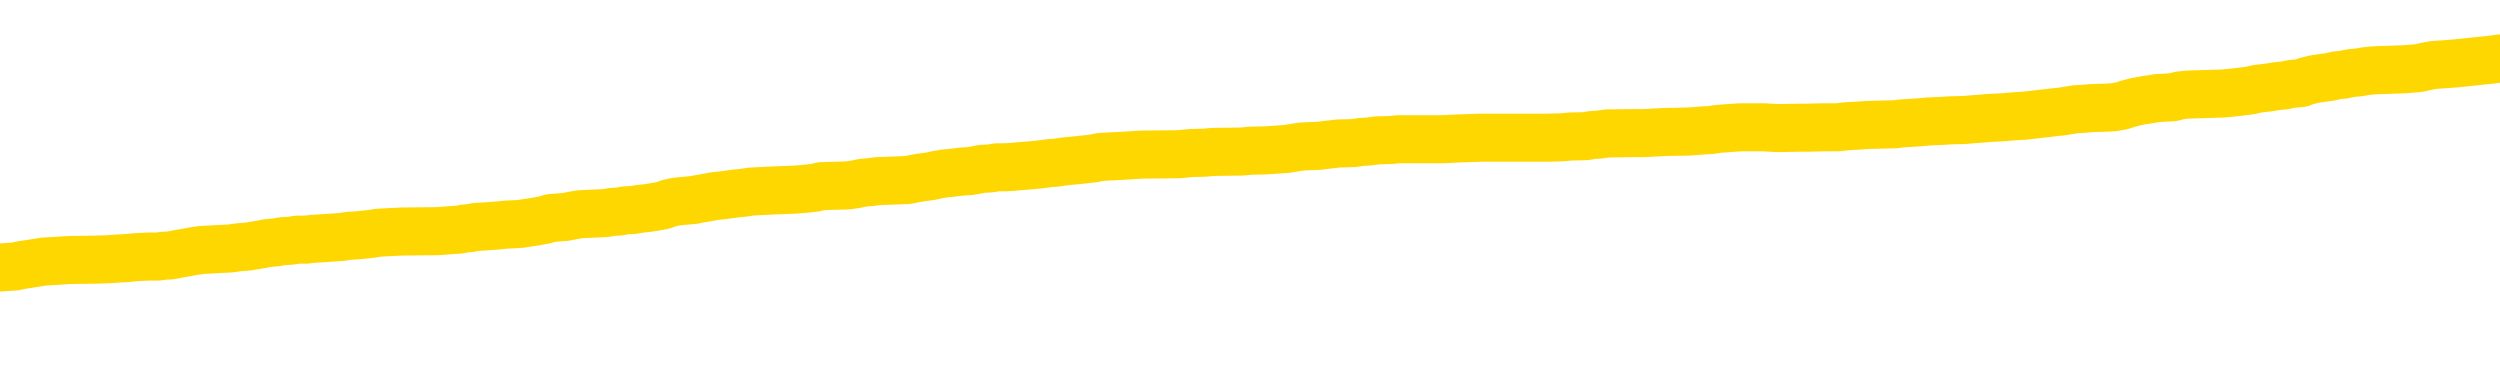 <svg xmlns="http://www.w3.org/2000/svg" version="1.1" viewBox="0 0 6500 1000">
	<path fill="none" stroke="gold" stroke-width="125" stroke-linecap="round" stroke-linejoin="round" d="M0 303435  L-1335244 303435 L-1335059 303434 L-1334569 303431 L-1334276 303430 L-1333964 303427 L-1333730 303425 L-1333677 303423 L-1333617 303420 L-1333464 303419 L-1333424 303416 L-1333291 303414 L-1332998 303413 L-1332458 303413 L-1331847 303412 L-1331800 303412 L-1331159 303410 L-1331126 303410 L-1330601 303410 L-1330468 303409 L-1330078 303406 L-1329750 303403 L-1329632 303401 L-1329421 303398 L-1328704 303398 L-1328134 303397 L-1328027 303397 L-1327853 303395 L-1327631 303393 L-1327230 303391 L-1327204 303388 L-1326276 303386 L-1326189 303383 L-1326106 303380 L-1326036 303377 L-1325739 303376 L-1325587 303373 L-1323697 303375 L-1323596 303375 L-1323334 303375 L-1323040 303376 L-1322899 303373 L-1322650 303373 L-1322614 303372 L-1322456 303371 L-1321992 303368 L-1321739 303366 L-1321527 303364 L-1321276 303362 L-1320927 303361 L-1320000 303358 L-1319906 303356 L-1319495 303354 L-1318324 303351 L-1317135 303350 L-1317043 303347 L-1317015 303345 L-1316749 303342 L-1316450 303339 L-1316322 303336 L-1316284 303334 L-1315470 303334 L-1315086 303335 L-1314025 303336 L-1313964 303336 L-1313699 303364 L-1313228 303390 L-1313035 303416 L-1312771 303442 L-1312435 303441 L-1312299 303439 L-1311844 303438 L-1311100 303436 L-1311083 303435 L-1310918 303432 L-1310849 303432 L-1310333 303431 L-1309305 303431 L-1309108 303430 L-1308620 303428 L-1308258 303427 L-1307849 303427 L-1307464 303428 L-1305760 303428 L-1305662 303428 L-1305590 303428 L-1305529 303428 L-1305345 303427 L-1305008 303427 L-1304367 303425 L-1304291 303424 L-1304229 303424 L-1304043 303423 L-1303963 303423 L-1303786 303421 L-1303767 303420 L-1303537 303420 L-1303149 303419 L-1302260 303419 L-1302221 303417 L-1302133 303416 L-1302105 303413 L-1301097 303412 L-1300947 303409 L-1300923 303408 L-1300790 303406 L-1300751 303405 L-1299492 303403 L-1299434 303403 L-1298895 303402 L-1298842 303402 L-1298795 303402 L-1298400 303401 L-1298261 303399 L-1298061 303398 L-1297914 303398 L-1297750 303398 L-1297473 303399 L-1297114 303399 L-1296562 303398 L-1295917 303397 L-1295658 303394 L-1295504 303393 L-1295103 303391 L-1295063 303390 L-1294943 303388 L-1294881 303390 L-1294867 303390 L-1294773 303390 L-1294480 303388 L-1294329 303383 L-1293998 303380 L-1293920 303377 L-1293845 303376 L-1293618 303372 L-1293552 303369 L-1293324 303366 L-1293271 303364 L-1293107 303362 L-1292101 303361 L-1291918 303360 L-1291367 303358 L-1290974 303356 L-1290576 303354 L-1289726 303351 L-1289648 303350 L-1289069 303349 L-1288627 303349 L-1288386 303347 L-1288229 303347 L-1287828 303345 L-1287808 303345 L-1287363 303343 L-1286957 303342 L-1286822 303339 L-1286646 303336 L-1286510 303334 L-1286260 303331 L-1285260 303329 L-1285178 303328 L-1285042 303327 L-1285004 303325 L-1284114 303324 L-1283898 303323 L-1283455 303321 L-1283337 303320 L-1283281 303318 L-1282604 303318 L-1282504 303317 L-1282475 303317 L-1281133 303316 L-1280728 303314 L-1280688 303313 L-1279760 303312 L-1279662 303310 L-1279529 303309 L-1279124 303308 L-1279098 303306 L-1279005 303305 L-1278789 303303 L-1278378 303301 L-1277224 303298 L-1276933 303295 L-1276904 303292 L-1276296 303291 L-1276046 303288 L-1276026 303287 L-1275097 303286 L-1275045 303283 L-1274923 303281 L-1274905 303279 L-1274750 303277 L-1274574 303275 L-1274438 303273 L-1274381 303272 L-1274273 303270 L-1274188 303269 L-1273955 303268 L-1273880 303266 L-1273571 303265 L-1273454 303264 L-1273284 303262 L-1273193 303261 L-1273090 303261 L-1273067 303260 L-1272990 303260 L-1272892 303257 L-1272525 303255 L-1272420 303254 L-1271917 303253 L-1271465 303251 L-1271427 303250 L-1271403 303249 L-1271362 303247 L-1271233 303246 L-1271132 303244 L-1270691 303243 L-1270409 303242 L-1269816 303240 L-1269686 303239 L-1269411 303236 L-1269259 303235 L-1269106 303233 L-1269021 303231 L-1268943 303229 L-1268757 303228 L-1268706 303228 L-1268679 303227 L-1268599 303225 L-1268576 303224 L-1268292 303221 L-1267689 303218 L-1266693 303217 L-1266395 303216 L-1265662 303214 L-1265417 303213 L-1265327 303212 L-1264750 303210 L-1264051 303209 L-1263299 303207 L-1262981 303206 L-1262598 303203 L-1262521 303202 L-1261886 303201 L-1261701 303199 L-1261613 303199 L-1261483 303199 L-1261171 303198 L-1261121 303196 L-1260979 303195 L-1260958 303194 L-1259990 303192 L-1259444 303191 L-1258966 303191 L-1258905 303191 L-1258581 303191 L-1258560 303190 L-1258498 303190 L-1258288 303188 L-1258211 303187 L-1258156 303185 L-1258134 303184 L-1258094 303183 L-1258079 303181 L-1257321 303180 L-1257305 303179 L-1256505 303177 L-1256353 303176 L-1255448 303175 L-1254942 303173 L-1254712 303170 L-1254671 303170 L-1254556 303169 L-1254379 303168 L-1253625 303169 L-1253490 303168 L-1253326 303166 L-1253008 303165 L-1252832 303162 L-1251810 303159 L-1251786 303157 L-1251535 303155 L-1251322 303153 L-1250688 303151 L-1250450 303148 L-1250418 303146 L-1250240 303143 L-1250159 303140 L-1250070 303139 L-1250005 303136 L-1249565 303133 L-1249542 303132 L-1249001 303131 L-1248745 303129 L-1248250 303128 L-1247373 303127 L-1247336 303125 L-1247283 303124 L-1247242 303122 L-1247125 303121 L-1246848 303120 L-1246641 303117 L-1246444 303114 L-1246421 303111 L-1246371 303109 L-1246331 303107 L-1246254 303106 L-1245656 303103 L-1245596 303102 L-1245492 303100 L-1245338 303099 L-1244706 303098 L-1244026 303096 L-1243723 303094 L-1243376 303092 L-1243178 303091 L-1243130 303088 L-1242810 303087 L-1242182 303085 L-1242035 303084 L-1241999 303083 L-1241941 303081 L-1241865 303079 L-1241623 303079 L-1241535 303077 L-1241441 303076 L-1241147 303074 L-1241013 303073 L-1240953 303072 L-1240916 303069 L-1240644 303069 L-1239638 303068 L-1239462 303066 L-1239411 303066 L-1239119 303065 L-1238926 303062 L-1238593 303061 L-1238087 303059 L-1237525 303057 L-1237510 303054 L-1237493 303052 L-1237393 303050 L-1237278 303047 L-1237239 303044 L-1237201 303043 L-1237136 303043 L-1237108 303042 L-1236969 303043 L-1236676 303043 L-1236626 303043 L-1236521 303043 L-1236256 303042 L-1235791 303040 L-1235647 303040 L-1235592 303037 L-1235535 303036 L-1235344 303035 L-1234979 303033 L-1234764 303033 L-1234570 303033 L-1234512 303033 L-1234453 303031 L-1234299 303029 L-1234029 303028 L-1233599 303035 L-1233584 303035 L-1233507 303033 L-1233443 303032 L-1233313 303022 L-1233290 303021 L-1233006 303020 L-1232958 303018 L-1232903 303017 L-1232441 303015 L-1232402 303015 L-1232361 303014 L-1232171 303013 L-1231691 303011 L-1231204 303010 L-1231187 303009 L-1231149 303007 L-1230893 303006 L-1230815 303003 L-1230586 303002 L-1230570 302999 L-1230275 302996 L-1229833 302995 L-1229386 302994 L-1228881 302992 L-1228727 302991 L-1228441 302989 L-1228401 302987 L-1228070 302985 L-1227848 302984 L-1227331 302981 L-1227255 302980 L-1227007 302977 L-1226813 302974 L-1226753 302973 L-1225976 302972 L-1225902 302972 L-1225672 302970 L-1225655 302970 L-1225593 302969 L-1225398 302967 L-1224933 302967 L-1224910 302966 L-1224780 302966 L-1223480 302966 L-1223463 302966 L-1223386 302965 L-1223292 302965 L-1223075 302965 L-1222923 302963 L-1222745 302965 L-1222691 302966 L-1222404 302967 L-1222364 302967 L-1221994 302967 L-1221554 302967 L-1221371 302967 L-1221050 302966 L-1220755 302966 L-1220309 302963 L-1220237 302962 L-1219775 302959 L-1219337 302958 L-1219155 302957 L-1217701 302954 L-1217569 302952 L-1217112 302950 L-1216886 302948 L-1216499 302946 L-1215983 302943 L-1215029 302940 L-1214234 302937 L-1213560 302936 L-1213134 302933 L-1212823 302932 L-1212593 302928 L-1211910 302924 L-1211897 302919 L-1211687 302914 L-1211665 302913 L-1211491 302910 L-1210541 302909 L-1210272 302906 L-1209457 302904 L-1209147 302902 L-1209109 302900 L-1209052 302898 L-1208435 302896 L-1207797 302893 L-1206171 302892 L-1205497 302891 L-1204855 302891 L-1204778 302891 L-1204721 302891 L-1204686 302891 L-1204657 302889 L-1204545 302887 L-1204528 302885 L-1204505 302884 L-1204351 302882 L-1204298 302880 L-1204220 302878 L-1204101 302877 L-1204003 302876 L-1203886 302874 L-1203616 302871 L-1203346 302870 L-1203329 302867 L-1203129 302866 L-1202982 302863 L-1202755 302862 L-1202621 302861 L-1202313 302859 L-1202253 302858 L-1201899 302855 L-1201551 302854 L-1201450 302852 L-1201386 302850 L-1201326 302848 L-1200941 302845 L-1200560 302844 L-1200456 302843 L-1200196 302841 L-1199925 302839 L-1199766 302837 L-1199733 302836 L-1199671 302834 L-1199530 302833 L-1199346 302832 L-1199301 302830 L-1199013 302830 L-1198997 302829 L-1198764 302829 L-1198703 302828 L-1198665 302828 L-1198085 302826 L-1197951 302825 L-1197928 302819 L-1197910 302810 L-1197892 302799 L-1197876 302788 L-1197852 302777 L-1197836 302769 L-1197814 302759 L-1197798 302749 L-1197774 302744 L-1197758 302738 L-1197736 302734 L-1197719 302732 L-1197670 302728 L-1197598 302723 L-1197563 302717 L-1197540 302711 L-1197504 302706 L-1197463 302700 L-1197426 302697 L-1197410 302692 L-1197386 302688 L-1197349 302685 L-1197332 302681 L-1197308 302678 L-1197291 302675 L-1197272 302673 L-1197256 302670 L-1197227 302666 L-1197201 302662 L-1197156 302660 L-1197139 302658 L-1197097 302656 L-1197049 302653 L-1196979 302651 L-1196963 302648 L-1196947 302645 L-1196885 302644 L-1196846 302643 L-1196807 302641 L-1196641 302640 L-1196576 302638 L-1196560 302637 L-1196515 302634 L-1196457 302633 L-1196244 302632 L-1196211 302630 L-1196169 302629 L-1196090 302627 L-1195553 302626 L-1195475 302625 L-1195371 302622 L-1195282 302621 L-1195106 302619 L-1194755 302618 L-1194599 302616 L-1194162 302615 L-1194005 302614 L-1193875 302612 L-1193171 302610 L-1192970 302608 L-1192009 302605 L-1191527 302604 L-1191428 302604 L-1191336 302603 L-1191091 302601 L-1191017 302600 L-1190575 302597 L-1190479 302596 L-1190463 302595 L-1190447 302593 L-1190423 302592 L-1189957 302590 L-1189740 302589 L-1189600 302588 L-1189306 302586 L-1189218 302585 L-1189176 302584 L-1189147 302582 L-1188974 302581 L-1188915 302579 L-1188839 302578 L-1188758 302577 L-1188688 302577 L-1188379 302575 L-1188294 302574 L-1188080 302573 L-1188045 302571 L-1187362 302570 L-1187263 302568 L-1187058 302567 L-1187011 302566 L-1186733 302564 L-1186671 302563 L-1186654 302560 L-1186576 302559 L-1186268 302556 L-1186243 302555 L-1186190 302552 L-1186167 302551 L-1186044 302549 L-1185909 302547 L-1185664 302545 L-1185539 302545 L-1184892 302544 L-1184876 302544 L-1184851 302544 L-1184671 302541 L-1184595 302540 L-1184503 302538 L-1184075 302537 L-1183659 302536 L-1183266 302533 L-1183188 302531 L-1183169 302530 L-1182805 302529 L-1182569 302527 L-1182341 302526 L-1182028 302525 L-1181950 302523 L-1181869 302520 L-1181691 302518 L-1181675 302516 L-1181410 302514 L-1181330 302512 L-1181100 302511 L-1180874 302510 L-1180558 302510 L-1180383 302508 L-1180022 302508 L-1179630 302507 L-1179560 302504 L-1179497 302503 L-1179356 302500 L-1179305 302499 L-1179203 302496 L-1178701 302494 L-1178504 302493 L-1178257 302492 L-1178072 302490 L-1177772 302489 L-1177696 302488 L-1177530 302485 L-1176646 302483 L-1176617 302481 L-1176494 302478 L-1175915 302477 L-1175837 302475 L-1175124 302475 L-1174812 302475 L-1174599 302475 L-1174582 302475 L-1174196 302475 L-1173671 302472 L-1173224 302471 L-1172895 302470 L-1172742 302468 L-1172416 302468 L-1172238 302467 L-1172156 302467 L-1171950 302464 L-1171775 302463 L-1170846 302462 L-1169956 302460 L-1169917 302459 L-1169689 302459 L-1169310 302457 L-1168522 302456 L-1168288 302455 L-1168212 302453 L-1167855 302452 L-1167283 302449 L-1167016 302448 L-1166629 302446 L-1166526 302446 L-1166356 302446 L-1165737 302446 L-1165526 302446 L-1165218 302446 L-1165165 302445 L-1165038 302444 L-1164985 302442 L-1164865 302441 L-1164529 302438 L-1163570 302437 L-1163439 302434 L-1163237 302433 L-1162606 302431 L-1162294 302430 L-1161880 302429 L-1161853 302427 L-1161708 302426 L-1161288 302424 L-1159955 302424 L-1159908 302423 L-1159780 302420 L-1159763 302419 L-1159185 302416 L-1158979 302415 L-1158949 302414 L-1158909 302412 L-1158851 302411 L-1158814 302409 L-1158735 302408 L-1158592 302407 L-1158138 302405 L-1158020 302404 L-1157735 302403 L-1157362 302401 L-1157266 302400 L-1156939 302398 L-1156584 302397 L-1156414 302396 L-1156367 302394 L-1156258 302393 L-1156169 302392 L-1156141 302390 L-1156065 302387 L-1155762 302386 L-1155728 302383 L-1155656 302382 L-1155288 302381 L-1154953 302379 L-1154872 302379 L-1154652 302378 L-1154481 302377 L-1154453 302375 L-1153956 302374 L-1153407 302371 L-1152526 302370 L-1152428 302367 L-1152351 302366 L-1152076 302364 L-1151829 302361 L-1151755 302360 L-1151693 302357 L-1151575 302356 L-1151532 302355 L-1151422 302353 L-1151345 302350 L-1150645 302349 L-1150399 302348 L-1150359 302346 L-1150203 302345 L-1149604 302345 L-1149377 302345 L-1149285 302345 L-1148810 302345 L-1148212 302342 L-1147693 302341 L-1147672 302339 L-1147526 302338 L-1147206 302338 L-1146664 302338 L-1146432 302338 L-1146262 302338 L-1145775 302337 L-1145548 302335 L-1145463 302334 L-1145117 302333 L-1144791 302333 L-1144268 302331 L-1143940 302330 L-1143340 302329 L-1143142 302326 L-1143090 302324 L-1143050 302323 L-1142768 302322 L-1142084 302319 L-1141774 302318 L-1141749 302315 L-1141558 302313 L-1141335 302312 L-1141249 302311 L-1140585 302308 L-1140561 302307 L-1140339 302304 L-1140009 302302 L-1139657 302300 L-1139452 302298 L-1139220 302296 L-1138962 302294 L-1138772 302291 L-1138725 302290 L-1138498 302289 L-1138463 302287 L-1138307 302286 L-1138093 302285 L-1137919 302283 L-1137828 302282 L-1137551 302281 L-1137307 302279 L-1136992 302278 L-1136566 302278 L-1136528 302278 L-1136045 302278 L-1135812 302278 L-1135600 302276 L-1135374 302275 L-1134824 302275 L-1134577 302274 L-1133743 302274 L-1133687 302272 L-1133665 302271 L-1133507 302270 L-1133046 302268 L-1133005 302267 L-1132665 302264 L-1132532 302263 L-1132309 302261 L-1131737 302260 L-1131265 302259 L-1131070 302257 L-1130878 302256 L-1130688 302254 L-1130586 302253 L-1130218 302252 L-1130172 302250 L-1130090 302249 L-1128797 302248 L-1128748 302246 L-1128480 302246 L-1128335 302246 L-1127784 302246 L-1127667 302245 L-1127586 302243 L-1127226 302242 L-1127003 302241 L-1126721 302239 L-1126392 302237 L-1125884 302235 L-1125772 302234 L-1125693 302233 L-1125529 302231 L-1125234 302231 L-1124766 302231 L-1124569 302233 L-1124518 302233 L-1123869 302231 L-1123747 302230 L-1123293 302230 L-1123257 302228 L-1122789 302227 L-1122678 302226 L-1122662 302224 L-1122445 302224 L-1122265 302223 L-1121733 302223 L-1120703 302223 L-1120504 302222 L-1120046 302220 L-1119097 302217 L-1118999 302216 L-1118645 302213 L-1118584 302212 L-1118570 302211 L-1118534 302209 L-1118165 302208 L-1118045 302206 L-1117803 302205 L-1117639 302204 L-1117452 302202 L-1117331 302201 L-1116260 302198 L-1115402 302197 L-1115190 302194 L-1115093 302193 L-1114919 302190 L-1114585 302189 L-1114513 302187 L-1114456 302186 L-1114280 302186 L-1113892 302185 L-1113656 302183 L-1113545 302182 L-1113428 302180 L-1112447 302179 L-1112422 302178 L-1111827 302175 L-1111795 302175 L-1111646 302174 L-1111362 302172 L-1110450 302172 L-1109504 302172 L-1109351 302171 L-1109248 302171 L-1109117 302169 L-1108974 302168 L-1108947 302167 L-1108833 302165 L-1108615 302164 L-1107933 302163 L-1107804 302161 L-1107501 302160 L-1107261 302157 L-1106928 302156 L-1106289 302154 L-1105947 302152 L-1105885 302150 L-1105730 302150 L-1104808 302150 L-1104338 302150 L-1104294 302150 L-1104281 302149 L-1104240 302148 L-1104218 302146 L-1104191 302145 L-1104047 302143 L-1103624 302142 L-1103289 302142 L-1103098 302141 L-1102670 302141 L-1102482 302139 L-1102093 302137 L-1101558 302135 L-1101186 302134 L-1101164 302134 L-1100914 302132 L-1100796 302131 L-1100720 302130 L-1100584 302128 L-1100545 302127 L-1100465 302126 L-1100071 302124 L-1099575 302123 L-1099463 302120 L-1099290 302119 L-1098982 302117 L-1098534 302116 L-1098211 302115 L-1098069 302112 L-1097642 302109 L-1097488 302106 L-1097433 302104 L-1096619 302102 L-1096600 302101 L-1096228 302100 L-1096171 302100 L-1095042 302098 L-1094974 302098 L-1094416 302097 L-1094221 302095 L-1094085 302094 L-1093851 302093 L-1093504 302091 L-1093470 302089 L-1093434 302087 L-1093366 302084 L-1093017 302083 L-1092845 302082 L-1092360 302080 L-1092344 302079 L-1092019 302078 L-1091861 302076 L-1090720 302073 L-1090696 302072 L-1090504 302069 L-1090310 302068 L-1090060 302067 L-1090043 302065 L-1089023 302064 L-1088725 302063 L-1088650 302061 L-1088513 302058 L-1088338 302057 L-1087761 302054 L-1087545 302053 L-1087482 302052 L-1087351 302050 L-1087314 302047 L-1086791 302046 L-1086653 302586 L-1086639 302586 L-1086616 302586 L-1086595 302586 L-1086368 302045 L-1085592 302045 L-1085551 302045 L-1085183 302045 L-1085105 302043 L-1085053 302042 L-1084380 302041 L-1083637 302039 L-1083212 302039 L-1082765 302038 L-1081703 302036 L-1081391 302034 L-1080981 302034 L-1080909 302032 L-1080385 302032 L-1080290 302032 L-1080272 302032 L-1079828 302031 L-1079642 302028 L-1078862 302025 L-1078190 302024 L-1077777 302020 L-1077546 302017 L-1077405 302016 L-1077323 302013 L-1077303 302012 L-1077227 302012 L-1077099 302010 L-1076782 302012 L-1076558 302012 L-1076233 302010 L-1076171 302010 L-1075801 302010 L-1075768 302010 L-1075559 302010 L-1074891 302010 L-1074814 302010 L-1074656 302008 L-1074545 302008 L-1074219 302006 L-1074064 302005 L-1073723 302005 L-1073666 302002 L-1073328 301999 L-1073124 301998 L-1073071 301995 L-1071695 301994 L-1071565 301993 L-1071132 301991 L-1070811 301990 L-1069984 301987 L-1069860 301986 L-1069129 301983 L-1068974 301980 L-1068933 301979 L-1068879 301977 L-1068856 301976 L-1068742 301975 L-1068446 301973 L-1068156 301972 L-1068101 301971 L-1067981 301969 L-1067950 301968 L-1067851 301967 L-1067407 301967 L-1067255 301965 L-1066420 301965 L-1065878 301964 L-1065543 301964 L-1065528 301962 L-1065452 301961 L-1065336 301960 L-1065141 301958 L-1064877 301957 L-1064042 301956 L-1063946 301954 L-1063424 301953 L-1063383 301951 L-1063283 301950 L-1062455 301950 L-1062320 301949 L-1061981 301949 L-1061427 301947 L-1061048 301946 L-1060885 301945 L-1060575 301943 L-1059762 301942 L-1059456 301940 L-1059188 301940 L-1058866 301940 L-1058545 301942 L-1058270 301942 L-1057441 301939 L-1057346 301938 L-1057253 301934 L-1057149 301930 L-1056762 301925 L-1056282 301923 L-1056266 301921 L-1056147 301920 L-1055779 301917 L-1055684 301916 L-1054850 301913 L-1054773 301912 L-1054474 301910 L-1054383 301909 L-1053976 301906 L-1053866 301903 L-1053166 301902 L-1052693 301901 L-1052633 301899 L-1052414 301897 L-1052141 301895 L-1052028 301894 L-1051000 301892 L-1050614 301891 L-1050594 301890 L-1050261 301888 L-1050016 301887 L-1049583 301886 L-1049473 301884 L-1049355 301883 L-1048903 301880 L-1048313 301879 L-1047976 301877 L-1046084 301876 L-1045970 301873 L-1045758 301872 L-1044440 301871 L-1044333 301562 L-1044267 301258 L-1044231 300977 L-1044169 300977 L-1043670 301282 L-1042995 301584 L-1042973 301862 L-1042702 301860 L-1041734 301860 L-1041045 301858 L-1040883 301857 L-1040342 301855 L-1040253 301854 L-1039233 301853 L-1038286 301850 L-1037920 301851 L-1037817 301853 L-1037229 301853 L-1037169 301853 L-1037069 301851 L-1036629 301849 L-1036521 301847 L-1036080 301846 L-1035080 301842 L-1034823 301838 L-1034721 301834 L-1034590 301831 L-1034224 301828 L-1033643 301825 L-1033612 301824 L-1033296 301823 L-1031313 301821 L-1031198 301820 L-1031130 301820 L-1030771 301818 L-1029153 301817 L-1028975 301817 L-1028831 301817 L-1028008 301818 L-1027956 301820 L-1027901 301820 L-1027467 301820 L-1026487 301821 L-1026413 301821 L-1025328 301820 L-1025115 301820 L-1024399 301817 L-1024010 301816 L-1023792 301813 L-1023472 301810 L-1022978 301807 L-1022851 301806 L-1022622 301803 L-1022389 301801 L-1022330 301799 L-1022041 301798 L-1021769 301795 L-1020739 301794 L-1019074 301792 L-1018654 301791 L-1018517 301790 L-1018361 301790 L-1018056 301788 L-1017828 301786 L-1017669 301784 L-1017510 301781 L-1017341 301779 L-1017293 301777 L-1017240 301776 L-1017218 301776 L-1016832 301775 L-1016582 301775 L-1016312 301775 L-1016151 301775 L-1016062 301775 L-1014403 301775 L-1014238 301776 L-1013858 301775 L-1013398 301775 L-1012788 301772 L-1011695 301770 L-1011264 301769 L-1011233 301768 L-1011170 301766 L-1011153 301765 L-1009449 301764 L-1009407 301762 L-1008941 301761 L-1008754 301759 L-1008722 301757 L-1008126 301755 L-1008077 301754 L-1007754 301753 L-1007703 301751 L-1007493 301750 L-1007475 301749 L-1007208 301746 L-1007156 301744 L-1006687 301743 L-1006176 301740 L-1006098 301740 L-1005804 301739 L-1005787 301738 L-1005748 301736 L-1005677 301735 L-1005520 301733 L-1004574 301733 L-1004518 301733 L-1003997 301733 L-1003804 301732 L-1003703 301732 L-1003477 301731 L-1002968 301731 L-1002580 301768 L-1002510 301768 L-1002162 301766 L-1001805 301765 L-1000676 301725 L-1000624 301722 L-1000398 301721 L-1000364 301720 L-1000239 301717 L-1000141 301717 L-999876 301717 L-999136 301718 L-998557 301718 L-998264 301718 L-997558 301718 L-997379 301717 L-997356 301717 L-996720 301716 L-996409 301714 L-996012 301714 L-995983 301713 L-995962 301711 L-995808 301710 L-995123 301710 L-995106 301710 L-994766 301710 L-994494 301709 L-994457 301707 L-994400 301705 L-994378 301703 L-994307 301702 L-993975 301701 L-993868 301699 L-993840 301696 L-993642 301695 L-993489 301694 L-992621 301692 L-992058 301690 L-992042 301690 L-991941 301688 L-991839 301690 L-991692 301690 L-991614 301690 L-991576 301688 L-991521 301687 L-991447 301685 L-991302 301684 L-990821 301684 L-990416 301683 L-989550 301684 L-989530 301684 L-989272 301684 L-989196 301684 L-989167 301683 L-989156 301680 L-989139 301679 L-988846 301677 L-988807 301676 L-988735 301674 L-988661 301673 L-988456 301672 L-988296 301668 L-987995 301663 L-987917 301658 L-987900 301654 L-987684 301651 L-987453 301651 L-987343 301653 L-986973 301654 L-986815 301654 L-986583 301654 L-986415 301654 L-986270 301653 L-986138 301651 L-984862 301648 L-984458 301646 L-984398 301644 L-984281 301642 L-983856 301640 L-983840 301637 L-983778 301636 L-983505 301633 L-983393 301632 L-983110 301629 L-982833 301628 L-982408 301625 L-982386 301624 L-982307 301622 L-982182 301621 L-981595 301620 L-981204 301618 L-980868 301617 L-980279 301616 L-980177 301616 L-980007 301614 L-979870 301614 L-979043 301613 L-977857 301611 L-977821 301610 L-977766 301610 L-977545 301609 L-977340 301609 L-977186 301609 L-976929 301607 L-976852 301606 L-976310 301605 L-976273 301603 L-976025 301602 L-975637 301600 L-974811 301599 L-974453 301598 L-974143 301598 L-973885 301596 L-973661 301595 L-973255 301594 L-973138 301592 L-972955 301591 L-972902 301591 L-972713 301589 L-972543 301588 L-972514 301587 L-972233 301585 L-971923 301584 L-971785 301583 L-971475 301581 L-971281 301581 L-971266 301580 L-970547 301580 L-970413 301577 L-970115 301576 L-970025 301574 L-969424 301574 L-969386 301573 L-969307 301572 L-968687 301570 L-968536 301568 L-968495 301566 L-968184 301565 L-967993 301563 L-967800 301561 L-967744 301558 L-967435 301557 L-967383 301555 L-967328 301557 L-967303 301557 L-967178 301557 L-966367 301555 L-966291 301554 L-965750 301552 L-965481 301551 L-964822 301550 L-963914 301548 L-963673 301547 L-963141 301546 L-962924 301544 L-961816 301546 L-961766 301546 L-960990 301546 L-960442 301544 L-960331 301543 L-960179 301540 L-960123 301539 L-959958 301537 L-959581 301536 L-959133 301535 L-959078 301533 L-958924 301532 L-958244 301530 L-958024 301529 L-957506 301528 L-956657 301525 L-956641 301524 L-954850 301522 L-954296 301521 L-954178 301520 L-953173 301518 L-953136 301517 L-952903 301517 L-952811 301517 L-952771 301517 L-952439 301515 L-952087 301514 L-951822 301511 L-951535 301510 L-951224 301507 L-950970 301504 L-950876 301503 L-950386 301502 L-950179 301500 L-949613 301499 L-949499 301500 L-949148 301499 L-949097 301499 L-949056 301499 L-948453 301496 L-947719 301493 L-947138 301491 L-946902 301488 L-946362 301484 L-946209 301481 L-945708 301480 L-945498 301477 L-945475 301477 L-945416 301476 L-944454 301476 L-944276 301474 L-943834 301473 L-943810 301470 L-943655 301469 L-943573 301469 L-943423 301470 L-942776 301470 L-942726 301469 L-941606 301467 L-940622 301466 L-940561 301465 L-939840 301463 L-938975 301462 L-938596 301461 L-938378 301461 L-937618 301459 L-937566 301458 L-937257 301455 L-936405 301455 L-936212 301454 L-936036 301452 L-935811 301452 L-935685 301451 L-935492 301451 L-935260 301450 L-935090 301451 L-934804 301450 L-934525 301450 L-934442 301448 L-934271 301447 L-934255 301444 L-934100 301443 L-934061 301441 L-933286 301440 L-933209 301440 L-932977 301437 L-932550 301436 L-932205 301435 L-931622 301433 L-931353 301433 L-931094 301433 L-930964 301430 L-930948 301429 L-930834 301428 L-930811 301426 L-930577 301425 L-930540 301424 L-929224 301424 L-929169 301422 L-928490 301419 L-927917 301419 L-927792 301419 L-927639 301419 L-927562 301419 L-927250 301417 L-926977 301415 L-926888 301413 L-926786 301413 L-925858 301411 L-925782 301411 L-925418 301411 L-925393 301410 L-925357 301408 L-924581 301406 L-924489 301404 L-924349 301403 L-923948 301402 L-923686 301402 L-923442 301403 L-923228 301402 L-923148 301402 L-923072 301402 L-922995 301402 L-922808 301403 L-922742 301403 L-922492 301403 L-922437 301402 L-922300 301400 L-922220 301397 L-922107 301396 L-921883 301395 L-921719 301393 L-921678 301392 L-921509 301391 L-921138 301389 L-921123 301388 L-921007 301387 L-920286 301385 L-920250 301384 L-920117 301384 L-919769 301382 L-919358 301382 L-919322 301382 L-919244 301381 L-919205 301380 L-918841 301378 L-918636 301377 L-918621 301376 L-918276 301374 L-917927 301374 L-917602 301374 L-917500 301373 L-917347 301373 L-917153 301371 L-916921 301371 L-916829 301371 L-916673 301371 L-916596 301371 L-916555 301370 L-916442 301369 L-916418 301367 L-916168 301367 L-916029 301365 L-915451 301360 L-914623 301358 L-914135 301355 L-914014 301354 L-913975 301352 L-913962 301351 L-913810 301348 L-913709 301345 L-913476 301344 L-913086 301341 L-912781 301340 L-912766 301339 L-912595 301337 L-912357 301334 L-911760 301334 L-911156 301333 L-911117 301333 L-911076 301333 L-910923 301332 L-910870 301330 L-910807 301329 L-910739 301328 L-910685 301325 L-910660 301323 L-910613 301322 L-910518 301319 L-910381 301318 L-910228 301317 L-910096 301315 L-910055 301315 L-910019 301314 L-909957 301312 L-909684 301310 L-909370 301308 L-909329 301306 L-909244 301304 L-909066 301303 L-908829 301302 L-908471 301300 L-908441 301299 L-907872 301297 L-907749 301296 L-907513 301295 L-907490 301295 L-907209 301293 L-906924 301293 L-906668 301293 L-906096 301292 L-905800 301291 L-905724 301289 L-905025 301288 L-904947 301286 L-904912 301285 L-904886 301284 L-904834 301281 L-904640 301280 L-904500 301277 L-904464 301275 L-904424 301274 L-903828 301273 L-903596 301271 L-903313 301281 L-903258 301289 L-903184 301299 L-903106 301307 L-902870 301304 L-902626 301303 L-902491 301302 L-902384 301300 L-902304 301299 L-901917 301296 L-901790 301295 L-901638 301293 L-901600 301292 L-901454 301291 L-901232 301289 L-901059 301288 L-900990 301286 L-900168 301284 L-900152 301284 L-899857 301282 L-899070 301281 L-898760 301281 L-898614 301280 L-898385 301278 L-898185 301275 L-897248 301274 L-897211 301273 L-897188 301271 L-897148 301269 L-896879 301267 L-896282 301266 L-896219 301264 L-896183 301263 L-896166 301262 L-895471 301262 L-895270 301262 L-895238 301262 L-894905 301262 L-894797 301260 L-894172 301258 L-893668 301256 L-893631 301254 L-893189 301254 L-893092 301252 L-892934 301252 L-892620 301252 L-892608 301252 L-892168 301254 L-891686 301255 L-891557 301255 L-891237 301255 L-891168 301254 L-890864 301254 L-890688 301252 L-890495 301251 L-890252 301248 L-890054 301245 L-890029 301243 L-889451 301241 L-889381 301240 L-888971 301238 L-888917 301237 L-888870 301236 L-888507 301234 L-888360 301233 L-888155 301232 L-888059 301232 L-887904 301230 L-887842 301229 L-887694 301226 L-887594 301225 L-887037 301225 L-887015 301227 L-886843 301229 L-886301 301230 L-886240 301230 L-886186 301227 L-886157 301225 L-886086 301223 L-886070 301221 L-886006 301219 L-885970 301216 L-885815 301215 L-885489 301214 L-884923 301212 L-884909 301211 L-884847 301208 L-884745 301206 L-884699 301206 L-884456 301204 L-884034 301204 L-883879 301204 L-882138 301201 L-881596 301200 L-880653 301199 L-880244 301197 L-879702 301195 L-879506 301193 L-879337 301192 L-879042 301190 L-878927 301189 L-878912 301189 L-878757 301188 L-878617 301186 L-878540 301184 L-878409 301184 L-878061 301184 L-877690 301185 L-877092 301185 L-876916 301185 L-876760 301184 L-876491 301182 L-876340 301182 L-876049 301186 L-876025 301189 L-875942 301192 L-875714 301195 L-875015 301193 L-874888 301192 L-874457 301190 L-874363 301189 L-873158 301189 L-873109 301188 L-872815 301188 L-872412 301186 L-872136 301184 L-872117 301182 L-871999 301181 L-871923 301179 L-871741 301178 L-871261 301177 L-870810 301174 L-870400 301173 L-870369 301171 L-869951 301170 L-869837 301170 L-869719 301170 L-869704 301170 L-869509 301169 L-869488 301166 L-869256 301164 L-868812 301163 L-868493 301160 L-868028 301160 L-867863 301159 L-867708 301158 L-867552 301158 L-867099 301158 L-866779 301158 L-866725 301159 L-866353 301159 L-866316 301160 L-865989 301160 L-865873 301159 L-865774 301158 L-865448 301155 L-865061 301153 L-864800 301152 L-864442 301149 L-864185 301148 L-862015 301147 L-861966 301145 L-861943 301144 L-861532 301144 L-861470 301144 L-861400 301145 L-861169 301145 L-860858 301144 L-860555 301141 L-860511 301140 L-860203 301138 L-860070 301137 L-859853 301136 L-859141 301134 L-858986 301134 L-858848 301133 L-858699 301133 L-858678 301133 L-858484 301131 L-858458 301130 L-858367 301129 L-858345 301127 L-858329 301126 L-858229 301125 L-857300 301123 L-856842 301123 L-855750 301121 L-855328 301121 L-854924 301119 L-854885 301118 L-854631 301116 L-853857 301114 L-853841 301112 L-853816 301111 L-853623 301110 L-852887 301108 L-852618 301107 L-852577 301105 L-852178 301103 L-852153 301101 L-851364 301100 L-850684 301099 L-849313 301097 L-849043 301096 L-848994 301094 L-848457 301092 L-848424 301090 L-848322 301088 L-847998 301086 L-847919 301085 L-847650 301085 L-846737 301083 L-846599 301083 L-846350 301081 L-845804 301081 L-845382 301079 L-845189 301078 L-845174 301078 L-845036 301075 L-844942 301074 L-844815 301073 L-844555 301071 L-844530 301068 L-844439 301067 L-844129 301066 L-844068 301064 L-843951 301064 L-843602 301064 L-842791 301064 L-842560 301062 L-841731 301062 L-841498 301059 L-841282 301057 L-840763 301057 L-840125 301056 L-839709 301055 L-839387 301053 L-838906 301052 L-838480 301052 L-838419 301051 L-838071 301051 L-838030 301049 L-838016 301048 L-837917 301045 L-837871 301045 L-837386 301044 L-836585 301044 L-836250 301044 L-835169 301042 L-834689 301041 L-834666 301040 L-834526 301038 L-833970 301037 L-833273 301036 L-832964 301034 L-832743 301033 L-832638 301031 L-832535 301029 L-831864 301027 L-831770 301026 L-831748 301026 L-831671 301025 L-831493 301025 L-831321 301025 L-831140 301023 L-831127 301022 L-831051 301020 L-830886 301019 L-830371 301018 L-830355 301016 L-830215 301016 L-829852 301015 L-829828 301015 L-829698 301014 L-829673 301012 L-829311 301011 L-828785 301008 L-828692 301007 L-828476 301004 L-828382 301003 L-828358 301001 L-827894 301000 L-827817 301000 L-827415 300998 L-826964 300998 L-825712 300997 L-825674 300996 L-825242 300994 L-825209 300993 L-824490 300992 L-824314 300990 L-824178 300989 L-823872 300988 L-823817 300986 L-823792 300983 L-823776 300981 L-823601 300979 L-823411 300978 L-822904 300978 L-822530 300967 L-822192 300955 L-822153 300944 L-821434 300934 L-821341 300933 L-821302 300931 L-820760 300931 L-820737 300930 L-820335 300929 L-819909 300927 L-819638 300927 L-819458 300926 L-819213 300923 L-819189 300922 L-819133 300919 L-818516 300918 L-818013 300916 L-817626 300916 L-817007 300918 L-816791 300918 L-816636 300919 L-815344 300916 L-815244 300915 L-814802 300912 L-814471 300911 L-814170 300908 L-813928 300907 L-813193 300904 L-812614 300903 L-811784 300901 L-811684 300900 L-811126 300898 L-810988 300897 L-809347 300896 L-809286 300896 L-809192 300896 L-808225 300896 L-808047 300894 L-807760 300894 L-807542 300894 L-807464 300893 L-807193 300893 L-807078 300892 L-806925 300890 L-806614 300889 L-806536 300887 L-806445 300887 L-806368 300886 L-806251 300886 L-806072 300885 L-805980 300883 L-805942 300882 L-805439 300882 L-805220 300881 L-805091 300881 L-804936 300879 L-804881 300878 L-804757 300878 L-804372 300876 L-803863 300875 L-803791 300874 L-803311 300872 L-803234 300871 L-803133 300871 L-802900 300870 L-802435 300870 L-802205 300870 L-802189 300870 L-801957 300870 L-801802 300870 L-801740 300870 L-801547 300868 L-801276 300865 L-800525 300864 L-799572 300864 L-799536 300863 L-799311 300863 L-798871 300863 L-798590 300860 L-798242 300859 L-797173 300857 L-796245 300857 L-796114 300857 L-796068 300857 L-795998 300856 L-795844 300856 L-795766 300853 L-795593 300850 L-795158 300848 L-794954 300846 L-794893 300844 L-794311 300842 L-794157 300839 L-794041 300838 L-794001 300837 L-793831 300835 L-793694 300834 L-793483 300831 L-793406 300830 L-793383 300828 L-793174 300826 L-792764 300824 L-792740 300823 L-792516 300822 L-792371 300820 L-792336 300819 L-792323 300817 L-792300 300816 L-792067 300815 L-791882 300813 L-791664 300812 L-791639 300811 L-790950 300809 L-790846 300808 L-790811 300807 L-790790 300805 L-790596 300804 L-790543 300802 L-790426 300800 L-790344 300800 L-790233 300798 L-789919 300797 L-789459 300796 L-789204 300794 L-788970 300791 L-788840 300790 L-788488 300789 L-788429 300787 L-788276 300786 L-787704 300783 L-787617 300782 L-787464 300779 L-787168 300776 L-786798 300774 L-786495 300771 L-786418 300770 L-786013 300768 L-785845 300768 L-785701 300768 L-785161 300768 L-785101 300768 L-785085 300765 L-784919 300764 L-784713 300763 L-784638 300763 L-784545 300761 L-784135 300760 L-784120 300759 L-784096 300759 L-783903 300757 L-783827 300770 L-783656 300782 L-783594 300793 L-783578 300805 L-783064 300804 L-782842 300802 L-782223 300800 L-781970 300798 L-781776 300797 L-781737 300796 L-781663 300796 L-781598 300796 L-780947 300796 L-780909 300797 L-780735 300797 L-780669 300797 L-779995 300797 L-779606 300794 L-779344 300793 L-779106 300791 L-779028 300789 L-779013 300786 L-778811 300785 L-778440 300782 L-778214 300780 L-777579 300779 L-777559 300779 L-777172 300778 L-777078 300778 L-777020 300776 L-776744 300775 L-776435 300775 L-776357 300774 L-775506 300775 L-775164 300782 L-774727 300790 L-774293 300797 L-773798 300804 L-773648 300802 L-773380 300804 L-772142 300805 L-772085 300808 L-770321 300809 L-770131 300808 L-769121 300807 L-768970 300805 L-768594 300808 L-768273 300811 L-767668 300813 L-767598 300816 L-767421 300815 L-766593 300813 L-766454 300812 L-766067 300811 L-765883 300809 L-765839 300808 L-765719 300807 L-765509 300805 L-765062 300802 L-764714 300801 L-764581 300800 L-764173 300798 L-763822 300798 L-763537 300797 L-763344 300796 L-763189 300796 L-763025 300794 L-762957 300793 L-762857 300793 L-762623 300791 L-762507 300791 L-762454 300790 L-761912 300790 L-761448 300789 L-760266 300789 L-760132 300789 L-760108 300789 L-760055 300789 L-759387 300789 L-758352 300786 L-758159 300785 L-757979 300783 L-757827 300783 L-757787 300782 L-757772 300782 L-757710 300780 L-757385 300779 L-756225 300778 L-756031 300776 L-755854 300775 L-754740 300774 L-753880 300772 L-753774 300772 L-753300 300771 L-753108 300771 L-750786 300770 L-750708 300768 L-750587 300765 L-750553 300764 L-750515 300761 L-750421 300757 L-750205 300754 L-749624 300752 L-749238 300750 L-748465 300749 L-748387 300748 L-747690 300748 L-747148 300748 L-747107 300746 L-746977 300746 L-746513 300745 L-746474 300743 L-746340 300742 L-745972 300741 L-745942 300739 L-745792 300739 L-745391 300738 L-743567 300739 L-742760 300738 L-742042 300738 L-742025 300738 L-741711 300735 L-741150 300734 L-740648 300732 L-740129 300731 L-740108 300730 L-738364 300728 L-738195 300727 L-737999 300726 L-737105 300724 L-736587 300722 L-736376 300720 L-736118 300719 L-735409 300717 L-734459 300716 L-733800 300715 L-733761 300712 L-733475 300711 L-733392 300709 L-733297 300709 L-733165 300708 L-733088 300708 L-732353 300708 L-732015 300706 L-731966 300708 L-731710 300708 L-731424 300706 L-730998 300706 L-730418 300705 L-730159 300705 L-730008 300704 L-729760 300704 L-729722 300704 L-728925 300702 L-728887 300701 L-728710 300701 L-728301 300698 L-728072 300698 L-727996 300698 L-727865 300698 L-727748 300697 L-727400 300695 L-727337 300694 L-727184 300693 L-726444 300691 L-726332 300690 L-726162 300689 L-726123 300687 L-725828 300687 L-725427 300687 L-725251 300687 L-725156 300687 L-724847 300686 L-724045 300684 L-723587 300682 L-723067 300680 L-722578 300679 L-721883 300678 L-720836 300676 L-720567 300676 L-720513 300675 L-720353 300675 L-720101 300675 L-719855 300674 L-719776 300672 L-719562 300669 L-719250 300668 L-718787 300665 L-718772 300664 L-718476 300664 L-718463 300663 L-717471 300661 L-716799 300660 L-716464 300657 L-715848 300657 L-715711 300656 L-715072 300654 L-714942 300653 L-713991 300650 L-713892 300647 L-713332 300646 L-712923 300646 L-712495 300646 L-712404 300645 L-711569 300645 L-711206 300645 L-711166 300646 L-711034 300647 L-710857 300647 L-710640 300647 L-710587 300646 L-710430 300643 L-710177 300642 L-709077 300641 L-708999 300639 L-708780 300638 L-708649 300635 L-708613 300634 L-708419 300632 L-708320 300631 L-707836 300630 L-707552 300628 L-707392 300627 L-707297 300624 L-707025 300623 L-706755 300621 L-706739 300616 L-706601 300612 L-706463 300608 L-706136 300602 L-705827 300599 L-705786 300598 L-705710 300595 L-705595 300594 L-704745 300591 L-704418 300590 L-704087 300589 L-703954 300589 L-703738 300589 L-703722 300589 L-703041 300589 L-702948 300586 L-702924 300584 L-702909 300582 L-702870 300580 L-702458 300578 L-702189 300576 L-702149 300575 L-701781 300575 L-701571 300573 L-700488 300573 L-700472 300572 L-700443 300571 L-700423 300571 L-700046 300568 L-699791 300567 L-699543 300564 L-699404 300561 L-699272 300560 L-698940 300558 L-698847 300557 L-698786 300556 L-698228 300554 L-698166 300553 L-698011 300551 L-697816 300550 L-697624 300549 L-697609 300547 L-697570 300546 L-697531 300545 L-697260 300543 L-697137 300542 L-697105 300541 L-697005 300541 L-696850 300541 L-696709 300541 L-696424 300539 L-696099 300539 L-695403 300538 L-695380 300538 L-694871 300538 L-694025 300538 L-693662 300536 L-693507 300535 L-692903 300535 L-692733 300535 L-692673 300535 L-692617 300534 L-691562 300532 L-691543 300532 L-690638 300532 L-690616 300532 L-690449 300531 L-690207 300531 L-690157 300530 L-690102 300527 L-689965 300525 L-689925 300524 L-688997 300523 L-688942 300523 L-688820 300523 L-688748 300523 L-688632 300523 L-688454 300524 L-687471 300523 L-687332 300523 L-687214 300520 L-686920 300517 L-686673 300516 L-686636 300514 L-686581 300516 L-686560 300516 L-686427 300516 L-686348 300516 L-686210 300514 L-685587 300514 L-685421 300513 L-684956 300513 L-684780 300510 L-684763 300509 L-684703 300508 L-684586 300506 L-684104 300505 L-683408 300503 L-683035 300502 L-682866 300501 L-681900 300499 L-681745 300498 L-681567 300498 L-681475 300497 L-681219 300497 L-681049 300497 L-680402 300495 L-680391 300495 L-679811 300494 L-679673 300494 L-679617 300491 L-678882 300490 L-678844 300488 L-678766 300488 L-678124 300487 L-677350 300487 L-677257 300486 L-677208 300486 L-677193 300484 L-677157 300484 L-677141 300482 L-677078 300480 L-677062 300479 L-677042 300479 L-676887 300477 L-676848 300476 L-676832 300475 L-676793 300473 L-676653 300472 L-676577 300471 L-676212 300469 L-675864 300468 L-675091 300466 L-674488 300465 L-674292 300464 L-674062 300464 L-673924 300462 L-673286 300462 L-672997 300461 L-672975 300461 L-672515 300460 L-672282 300460 L-672227 300458 L-672189 300457 L-671686 300456 L-671136 300454 L-670348 300453 L-669225 300453 L-668330 300451 L-668242 300451 L-667943 300450 L-667871 300449 L-667755 300447 L-666579 300446 L-666231 300445 L-666208 300443 L-665689 300442 L-665542 300440 L-665434 300439 L-665225 300438 L-665070 300436 L-665047 300435 L-664853 300434 L-664777 300432 L-664633 300431 L-663832 300429 L-663686 300428 L-663406 300427 L-663229 300425 L-662919 300424 L-662107 300423 L-661179 300423 L-659587 300421 L-659344 300420 L-658703 300418 L-658507 300417 L-658429 300416 L-657912 300414 L-657680 300414 L-657657 300413 L-657525 300413 L-657186 300412 L-657175 300410 L-656959 300409 L-656921 300408 L-656380 300406 L-655851 300403 L-655783 300402 L-655490 300401 L-654943 300398 L-654907 300397 L-654855 300395 L-654755 300392 L-654523 300392 L-653943 300392 L-653845 300394 L-653771 300394 L-653439 300392 L-652689 300391 L-652650 300390 L-651970 300390 L-651815 300390 L-651489 300388 L-651273 300387 L-651042 300387 L-650745 300386 L-650499 300384 L-650148 300383 L-650095 300381 L-649336 300380 L-648642 300377 L-648292 300375 L-647828 300373 L-647195 300372 L-646786 300370 L-646708 300372 L-646282 300372 L-645639 300370 L-645470 300370 L-644728 300369 L-644541 300368 L-644246 300366 L-643674 300365 L-643648 300364 L-642629 300364 L-642142 300362 L-642049 300362 L-641988 300361 L-641700 300360 L-641414 300358 L-641352 300357 L-641172 300357 L-640461 300355 L-640285 300354 L-640087 300353 L-639935 300351 L-639844 300350 L-639782 300349 L-639240 300349 L-638929 300347 L-638838 300344 L-638760 300342 L-638193 300340 L-638102 300340 L-637847 300338 L-637521 300335 L-637483 300331 L-637329 300327 L-637097 300325 L-636774 300324 L-635642 300323 L-635443 300321 L-634917 300320 L-634672 300320 L-634427 300318 L-634347 300317 L-634327 300314 L-634250 300313 L-634195 300310 L-634117 300309 L-634078 300307 L-633900 300305 L-633862 300303 L-633631 300302 L-632393 300301 L-632066 300299 L-632027 300296 L-631245 300295 L-631098 300294 L-630107 300292 L-629900 300292 L-629474 300292 L-629347 300292 L-628943 300294 L-628855 300292 L-628198 300291 L-627491 300290 L-626882 300288 L-626689 300287 L-626456 300284 L-625838 300283 L-625542 300280 L-625102 300279 L-624948 300277 L-624793 300276 L-624037 300273 L-623686 300272 L-623284 300272 L-623246 300270 L-622239 300270 L-621920 300270 L-621673 300269 L-620973 300266 L-620899 300265 L-620587 300264 L-619507 300262 L-619316 300261 L-619082 300261 L-618887 300259 L-618387 300258 L-617633 300258 L-617519 300258 L-617319 300258 L-617278 300257 L-617185 300255 L-616872 300254 L-616784 300253 L-616668 300251 L-616350 300251 L-616281 300250 L-616256 300248 L-615894 300247 L-615856 300246 L-615639 300244 L-615136 300246 L-614533 300247 L-614322 300250 L-614169 300251 L-614131 300251 L-614087 300248 L-614052 300247 L-613920 300246 L-613510 300244 L-613140 300243 L-613086 300242 L-613070 300240 L-612991 300239 L-612581 300237 L-612428 300236 L-612412 300233 L-612373 300232 L-612194 300229 L-612118 300228 L-611887 300227 L-611097 300225 L-611019 300225 L-610284 300222 L-610129 300221 L-609889 300218 L-609827 300216 L-609742 300214 L-609719 300211 L-609601 300209 L-609587 300206 L-609525 300203 L-609488 300202 L-609393 300200 L-609371 300200 L-609255 300199 L-609022 300198 L-608852 300195 L-608032 300195 L-607631 300194 L-607476 300194 L-606971 300194 L-606857 300194 L-606260 300194 L-605886 300192 L-605834 300192 L-605640 300191 L-604944 300191 L-604906 300190 L-604761 300190 L-604536 300188 L-604274 300187 L-603900 300185 L-603474 300184 L-603345 300183 L-603325 300180 L-602832 300180 L-602135 300179 L-601904 300180 L-601750 300180 L-600782 300180 L-600557 300181 L-600279 300181 L-600263 300180 L-599737 300179 L-599208 300177 L-599060 300176 L-599041 300174 L-598499 300173 L-598189 300172 L-598071 300169 L-597880 300166 L-597743 300163 L-597416 300162 L-597299 300161 L-596990 300161 L-596564 300159 L-596508 300159 L-596275 300161 L-596179 300161 L-596046 300161 L-595749 300161 L-595635 300159 L-595271 300158 L-594958 300158 L-594475 300157 L-594305 300155 L-594057 300154 L-593841 300152 L-593315 300151 L-593128 300148 L-592773 300147 L-592138 300146 L-591983 300143 L-591243 300142 L-590823 300140 L-590643 300139 L-590567 300139 L-590436 300137 L-590142 300136 L-590101 300135 L-589871 300135 L-589678 300133 L-589423 300133 L-588997 300132 L-588888 300131 L-588269 300131 L-588088 300131 L-586876 300131 L-586229 300132 L-586078 300132 L-586041 300132 L-585909 300132 L-585808 300131 L-585792 300129 L-585710 300128 L-585499 300126 L-585382 300125 L-585019 300124 L-584647 300122 L-583951 300121 L-583549 300120 L-583444 300118 L-583426 300117 L-582481 300115 L-582286 300113 L-582134 300111 L-582078 300109 L-581322 300109 L-581305 300111 L-580816 300113 L-580686 300115 L-580493 300115 L-579602 300114 L-579563 300113 L-579525 300111 L-579448 300110 L-579409 300110 L-579332 300109 L-579248 300107 L-578984 300106 L-578751 300104 L-578689 300103 L-578209 300102 L-577872 300102 L-577761 300100 L-577568 300099 L-577391 300098 L-577332 300098 L-577296 300096 L-577026 300095 L-576328 300092 L-576275 300089 L-575981 300087 L-575579 300084 L-575015 300083 L-574142 300081 L-573837 300080 L-573799 300078 L-573676 300077 L-573078 300076 L-572948 300074 L-572748 300073 L-572710 300072 L-572097 300070 L-571918 300069 L-571903 300066 L-571685 300065 L-571607 300062 L-571300 300062 L-571168 300061 L-570936 300061 L-570601 300061 L-570510 300059 L-570409 300058 L-570372 300056 L-569828 300056 L-569636 300055 L-569095 300054 L-568669 300052 L-568537 300052 L-568476 300052 L-568244 300052 L-568228 300052 L-567740 300054 L-567659 300054 L-567641 300054 L-566249 300055 L-566113 300055 L-565999 300054 L-565365 300052 L-565225 300051 L-565107 300050 L-564953 300047 L-564916 300046 L-564838 300044 L-564784 300046 L-563792 300046 L-563755 300044 L-563622 300044 L-563562 300041 L-563463 300040 L-563173 300039 L-563159 300037 L-562849 300037 L-562749 300039 L-562284 300037 L-562230 300183 L-562088 300327 L-561960 300472 L-561728 300617 L-561159 300616 L-561070 300615 L-561047 300615 L-560760 300613 L-560078 300612 L-560001 300610 L-559964 300609 L-559948 300608 L-559748 300606 L-559328 300604 L-559057 300604 L-558184 300602 L-557891 300602 L-557780 300602 L-557046 300601 L-556919 300599 L-556559 300598 L-556307 300598 L-555435 300597 L-555266 300597 L-555205 300595 L-555150 300594 L-554802 300593 L-554779 300591 L-554570 300590 L-554430 300589 L-554299 300587 L-554176 300586 L-554053 300584 L-553816 300583 L-553525 300582 L-552866 300580 L-552844 300579 L-552690 300578 L-552572 300576 L-551608 300575 L-551552 300573 L-551319 300572 L-551297 300571 L-550971 300569 L-550856 300569 L-550816 300568 L-550314 300568 L-550015 300567 L-549903 300565 L-549361 300564 L-548302 300562 L-547676 300561 L-547504 300560 L-547256 300558 L-547000 300557 L-546869 300556 L-546848 300554 L-546180 300553 L-545284 300551 L-545238 300550 L-545168 300549 L-545052 300549 L-544832 300547 L-544641 300547 L-544601 300546 L-544409 300545 L-543750 300545 L-543133 300543 L-543094 300551 L-542498 300560 L-542436 300567 L-541314 300573 L-541260 300573 L-541139 300572 L-540873 300571 L-540809 300571 L-540540 300571 L-540464 300569 L-540248 300569 L-539765 300568 L-539496 300567 L-539364 300567 L-539132 300564 L-539107 300560 L-539092 300554 L-539070 300547 L-539054 300541 L-539030 300534 L-539016 300525 L-538992 300517 L-538977 300509 L-538954 300502 L-538939 300495 L-538916 300488 L-538900 300484 L-538872 300480 L-538854 300475 L-538836 300472 L-538800 300468 L-538760 300465 L-538745 300462 L-538720 300458 L-538668 300456 L-538643 300453 L-538567 300450 L-538529 300449 L-538513 300446 L-538450 300443 L-538436 300440 L-538390 300436 L-538319 300434 L-538281 300432 L-538256 300429 L-538204 300427 L-538179 300425 L-538163 300424 L-538101 300423 L-538064 300421 L-537987 300420 L-537972 300418 L-537944 300416 L-537871 300414 L-537832 300413 L-537678 300410 L-537562 300409 L-537507 300408 L-537425 300406 L-537391 300405 L-537367 300403 L-537213 300402 L-537198 300401 L-537096 300399 L-536786 300398 L-536750 300397 L-536534 300395 L-536423 300395 L-536399 300395 L-536169 300397 L-535936 300397 L-535561 300395 L-535433 300394 L-535393 300392 L-535341 300391 L-535240 300390 L-535203 300388 L-534992 300388 L-534928 300387 L-534816 300387 L-534604 300386 L-534567 300384 L-534195 300383 L-534141 300381 L-534063 300380 L-534041 300379 L-533948 300377 L-533748 300376 L-533710 300376 L-533688 300376 L-533458 300376 L-533438 300375 L-533228 300375 L-533134 300373 L-533096 300372 L-532760 300370 L-532647 300369 L-532607 300368 L-532593 300368 L-532454 300366 L-532439 300366 L-532184 300366 L-531602 300365 L-531525 300364 L-531488 300362 L-531443 300361 L-531394 300360 L-531214 300358 L-531200 300357 L-531100 300355 L-531022 300354 L-530962 300353 L-530596 300350 L-530514 300349 L-530497 300347 L-530443 300346 L-529475 300344 L-529343 300343 L-529321 300342 L-529101 300340 L-529033 300339 L-529010 300338 L-528763 300336 L-528507 300335 L-528376 300333 L-528337 300332 L-528315 300329 L-528260 300327 L-528172 300325 L-528111 300323 L-527886 300321 L-527756 300320 L-527657 300318 L-527602 300317 L-527409 300316 L-527331 300314 L-526998 300313 L-526867 300312 L-526689 300310 L-526674 300309 L-526649 300307 L-526379 300307 L-525178 300306 L-525142 300306 L-525025 300305 L-524792 300303 L-524601 300302 L-524562 300302 L-524506 300301 L-524402 300301 L-523888 300299 L-523594 300298 L-523362 300296 L-523087 300295 L-523070 300294 L-523037 300292 L-522997 300291 L-522960 300290 L-522858 300288 L-522781 300287 L-522688 300285 L-522561 300284 L-522457 300283 L-522278 300283 L-522086 300281 L-521257 300281 L-521141 300280 L-520886 300279 L-520846 300277 L-520747 300276 L-520687 300276 L-520445 300275 L-520421 300275 L-520300 300273 L-520228 300272 L-520189 300270 L-519957 300269 L-519781 300268 L-519261 300266 L-519184 300265 L-519168 300264 L-518757 300264 L-518394 300264 L-518278 300262 L-518255 300262 L-518215 300261 L-518139 300259 L-518085 300258 L-517736 300257 L-517620 300255 L-517443 300255 L-517387 300254 L-517364 300254 L-517250 300253 L-516962 300251 L-516730 300250 L-516515 300248 L-516305 300247 L-516094 300244 L-515268 300243 L-514929 300242 L-513921 300240 L-513558 300239 L-512513 300237 L-512435 300236 L-511988 300235 L-511777 300233 L-511585 300232 L-511290 300231 L-511249 300229 L-511096 300228 L-511043 300225 L-510811 300224 L-510230 300222 L-510036 300221 L-509417 300221 L-508928 300220 L-508877 300218 L-508228 300217 L-508078 300216 L-507909 300214 L-507535 300213 L-507520 300213 L-507421 300211 L-507382 300211 L-507251 300210 L-506818 300210 L-506515 300210 L-506129 300210 L-505989 300209 L-505828 300209 L-505394 300209 L-505355 300207 L-505254 300207 L-505139 300206 L-504961 300206 L-504791 300205 L-504672 300203 L-504311 300200 L-504094 300199 L-503961 300198 L-503821 300198 L-503322 300198 L-503244 300198 L-503010 300196 L-502686 300196 L-502299 300195 L-502276 300194 L-501656 300194 L-501386 300192 L-501153 300192 L-500728 300191 L-500456 300190 L-500315 300188 L-500106 300187 L-499900 300185 L-499349 300184 L-499218 300184 L-498831 300183 L-498561 300183 L-498458 300181 L-498198 300180 L-497996 300179 L-497927 300177 L-497888 300176 L-497321 300174 L-497114 300173 L-497087 300172 L-496858 300170 L-496781 300169 L-496263 300168 L-496225 300166 L-496069 300165 L-495776 300163 L-495504 300162 L-495141 300161 L-494792 300161 L-494420 300159 L-494300 300159 L-494228 300158 L-493748 300157 L-493686 300155 L-493351 300154 L-493220 300152 L-493142 300151 L-493013 300150 L-492549 300150 L-492255 300148 L-492179 300148 L-491867 300147 L-491559 300146 L-491495 300144 L-491466 300143 L-490691 300142 L-490586 300139 L-490499 300137 L-490475 300136 L-490321 300135 L-490100 300133 L-489933 300132 L-489546 300131 L-489491 300129 L-489428 300129 L-488810 300128 L-488694 300126 L-488370 300125 L-487845 300124 L-487494 300122 L-487418 300121 L-486799 300120 L-486388 300118 L-486087 300117 L-485776 300115 L-485638 300114 L-485014 300114 L-484632 300113 L-483509 300113 L-482449 300111 L-482386 300110 L-482025 300109 L-481924 300109 L-481908 300107 L-481534 300107 L-480529 300104 L-480142 300103 L-479935 300100 L-479846 300099 L-479471 300098 L-479178 300096 L-478867 300095 L-478078 300094 L-477990 300092 L-477938 300091 L-477899 300089 L-477381 300088 L-477266 300087 L-477057 300085 L-476918 300084 L-476314 300083 L-475485 300081 L-475202 300080 L-475020 300080 L-474518 300078 L-474314 300078 L-473759 300078 L-473254 300077 L-473063 300076 L-473024 300074 L-472395 300073 L-471942 300072 L-471528 300070 L-470919 300069 L-469799 300069 L-469386 300067 L-469061 300067 L-468847 300066 L-468420 300065 L-468279 300063 L-468188 300062 L-467957 300061 L-467370 300061 L-466563 300059 L-465363 300059 L-465249 300059 L-465117 300058 L-465029 300056 L-464988 300058 L-464967 300059 L-464956 300062 L-464862 300065 L-464098 300065 L-463392 300065 L-463352 300063 L-463066 300062 L-462525 300061 L-462464 300059 L-462424 300058 L-462409 300056 L-462152 300055 L-461828 300054 L-461689 300052 L-461418 300051 L-461379 300050 L-461272 300048 L-460870 300047 L-460761 300046 L-460683 300044 L-460386 300043 L-460344 300041 L-460125 300041 L-459942 300041 L-459831 300041 L-459817 300040 L-459790 300040 L-459366 300039 L-459120 300037 L-458784 300036 L-458750 300035 L-458615 300033 L-458361 300033 L-458207 300032 L-457301 300032 L-457202 300030 L-457006 300028 L-455999 300026 L-455498 300025 L-455420 300024 L-455382 300022 L-455174 300021 L-455055 300019 L-454957 300018 L-454771 300017 L-454606 300015 L-454370 300014 L-453950 300013 L-453935 300011 L-453626 300010 L-452580 300009 L-452363 300007 L-452347 300006 L-452325 300004 L-452117 300003 L-451957 300002 L-451899 300000 L-450454 299999 L-450128 299999 L-449926 299999 L-449727 299999 L-449577 299999 L-449307 299998 L-448866 299996 L-448648 299996 L-447953 299995 L-447451 299993 L-447126 299992 L-446855 299992 L-446134 299991 L-445979 299991 L-444781 299988 L-444392 299987 L-444276 299984 L-444123 299982 L-443969 299981 L-442999 299980 L-442947 299978 L-442699 299977 L-442677 299976 L-442457 299974 L-442019 299971 L-441880 299969 L-441772 299966 L-441570 299965 L-441453 299963 L-441350 299962 L-441336 299962 L-441203 299961 L-440949 299959 L-440331 299958 L-439672 299956 L-439426 299956 L-439233 299955 L-438474 299955 L-438435 299955 L-438357 299954 L-438305 299951 L-438265 299950 L-438227 299948 L-438188 299947 L-438097 299945 L-438053 299944 L-437994 299941 L-437970 299940 L-437855 299939 L-437546 299936 L-437491 299934 L-437469 299933 L-437127 299932 L-436962 299930 L-436926 299928 L-436886 299926 L-436871 299925 L-436639 299923 L-436499 299922 L-436331 299921 L-435881 299921 L-435648 299921 L-435555 299921 L-435535 299922 L-435054 299921 L-434977 299921 L-434850 299919 L-434720 299917 L-434341 299915 L-434100 299913 L-434063 299911 L-434009 299910 L-433871 299907 L-433831 299906 L-433791 299904 L-433561 299903 L-433521 299902 L-433391 299900 L-433212 299899 L-433171 299897 L-433157 299896 L-432993 299895 L-432978 299893 L-432826 299892 L-432810 299891 L-432784 299889 L-432750 299888 L-432528 299885 L-432305 299885 L-432051 299884 L-431919 299885 L-431277 299885 L-430670 299884 L-429650 299884 L-429457 299882 L-429406 299881 L-429281 299880 L-428956 299878 L-428184 299877 L-428126 299876 L-428012 299874 L-427600 299873 L-427275 299871 L-427138 299870 L-426913 299869 L-426387 299867 L-425986 299867 L-425955 299866 L-425668 299866 L-425382 299865 L-424995 299863 L-424778 299862 L-424351 299859 L-424169 299858 L-423833 299856 L-423727 299855 L-423540 299855 L-423423 299854 L-423409 299854 L-422688 299852 L-422518 299851 L-422270 299849 L-422170 299848 L-421528 299847 L-421239 299845 L-421049 299844 L-420774 299843 L-420457 299841 L-420172 299840 L-420058 299837 L-420013 299836 L-419811 299834 L-418202 299833 L-417990 299832 L-417309 299830 L-417227 299829 L-416998 299828 L-416808 299828 L-416669 299826 L-416651 299826 L-416457 299826 L-416228 299826 L-416035 299826 L-414951 299825 L-414755 299825 L-414703 299825 L-414549 299825 L-414441 299825 L-414275 299825 L-414122 299823 L-414007 299822 L-413883 299819 L-413466 299818 L-413209 299815 L-413116 299814 L-412923 299814 L-412862 299812 L-412536 299812 L-412475 299812 L-412418 299811 L-412149 299810 L-411801 299808 L-411622 299807 L-411428 299806 L-411392 299807 L-410679 299807 L-410640 299810 L-410331 299811 L-410033 299812 L-409983 299814 L-409727 299815 L-409457 299817 L-409402 299817 L-408310 299817 L-408280 299815 L-408239 299815 L-408063 299815 L-407870 299814 L-407012 299814 L-405959 299812 L-405898 299811 L-405549 299810 L-404736 299810 L-403923 299810 L-403908 299810 L-403533 299810 L-403364 299810 L-403096 299810 L-402768 299808 L-402647 299807 L-402590 299807 L-402554 299806 L-402477 299806 L-402260 299804 L-402201 299803 L-401886 299801 L-401718 299800 L-401354 299800 L-401161 299800 L-401138 299800 L-401060 299799 L-400579 299799 L-400442 299799 L-400028 299797 L-399729 299797 L-399630 299796 L-399614 299795 L-399585 299793 L-399227 299792 L-398876 299790 L-398739 299789 L-398702 299789 L-397885 299788 L-397679 299786 L-397655 299785 L-397499 299785 L-397409 299784 L-397167 299784 L-396843 299782 L-396751 299782 L-396555 299781 L-396269 299781 L-395513 299780 L-395384 299778 L-395310 299777 L-394697 299775 L-394522 299774 L-394411 299773 L-394311 299771 L-394232 299770 L-394095 299769 L-393941 299769 L-393862 299769 L-393671 299769 L-392998 299769 L-392960 299767 L-392857 299766 L-391913 299764 L-391892 299763 L-391541 299762 L-391076 299760 L-391040 299759 L-390611 299758 L-390559 299758 L-390148 299756 L-390131 299756 L-390035 299756 L-389980 299756 L-389941 299756 L-389646 299755 L-387908 299753 L-386398 299752 L-385890 299751 L-385393 299749 L-385258 299748 L-385168 299747 L-385040 299745 L-384961 299743 L-384656 299741 L-384385 299740 L-384151 299740 L-382952 299738 L-382847 299738 L-382782 299737 L-381940 299736 L-381754 299734 L-380843 299733 L-379974 299730 L-379686 299729 L-379594 299726 L-379045 299725 L-378525 299723 L-377457 299722 L-377188 299721 L-377034 299721 L-376941 299721 L-376811 299722 L-376764 299723 L-376604 299723 L-375739 299723 L-375404 299723 L-375021 299722 L-374268 299721 L-374208 299719 L-373819 299719 L-373497 299719 L-373340 299718 L-372608 299718 L-372546 299718 L-372258 299718 L-371884 299718 L-371703 299718 L-371447 299716 L-371186 299714 L-371033 299712 L-370630 299711 L-369333 299710 L-369218 299708 L-368754 299707 L-367422 299705 L-366997 299704 L-366973 299703 L-366840 299701 L-366665 299700 L-366531 299700 L-366202 299699 L-365814 299697 L-365774 299696 L-365758 299693 L-365368 299692 L-365076 299690 L-364807 299690 L-364634 299690 L-363141 299690 L-363090 299689 L-363012 299690 L-361772 299692 L-361697 299692 L-361670 299695 L-361424 299693 L-361267 299693 L-361208 299692 L-360320 299692 L-360092 299690 L-359568 299690 L-359427 299692 L-359351 299692 L-358655 299693 L-358407 299693 L-357727 299692 L-357709 299692 L-357456 299690 L-357088 299690 L-356952 299689 L-356330 299686 L-355987 299685 L-355939 299684 L-355452 299682 L-355118 299679 L-354902 299679 L-354767 299678 L-354446 299677 L-354381 299677 L-354129 299675 L-353840 299674 L-353530 299673 L-353391 299671 L-352851 299670 L-352576 299668 L-351846 299667 L-351792 299667 L-351685 299667 L-351419 299667 L-350995 299667 L-350731 299666 L-350511 299664 L-350490 299663 L-350259 299662 L-349972 299660 L-349949 299660 L-349934 299659 L-349562 299659 L-349390 299657 L-349315 299655 L-349254 299653 L-348952 299651 L-348711 299648 L-348619 299647 L-348362 299645 L-348309 299644 L-348114 299642 L-347898 299644 L-347474 299644 L-347382 299645 L-347241 299644 L-346376 299642 L-346003 299641 L-345675 299638 L-345523 299637 L-345095 299637 L-344378 299636 L-344183 299636 L-343828 299634 L-343682 299633 L-343175 299630 L-342939 299629 L-341972 299627 L-341962 299626 L-340897 299625 L-340664 299623 L-340262 299622 L-340068 299620 L-339988 299619 L-339892 299618 L-339155 299618 L-339023 299618 L-338633 299618 L-338611 299616 L-338516 299616 L-338381 299615 L-338363 299614 L-338343 299612 L-336658 299611 L-336640 299611 L-336523 299610 L-336439 299610 L-336314 299610 L-336291 299608 L-336006 299607 L-335900 299605 L-335711 299603 L-335441 299601 L-334769 299600 L-334397 299599 L-333545 299599 L-333488 299597 L-333468 299597 L-333235 299597 L-332960 299596 L-332655 299596 L-332615 299593 L-332384 299593 L-332147 299592 L-331534 299590 L-331493 299589 L-331456 299586 L-330934 299585 L-330743 299583 L-330682 299582 L-330640 299581 L-330317 299581 L-330289 299579 L-330275 299579 L-329790 299578 L-329736 299577 L-329598 299575 L-329560 299574 L-329543 299572 L-329448 299571 L-328783 299571 L-328167 299570 L-327897 299570 L-327489 299570 L-327469 299568 L-327453 299568 L-327340 299567 L-326953 299566 L-326486 299566 L-326425 299564 L-326347 299563 L-326332 299562 L-325846 299559 L-325806 299557 L-325661 299557 L-325611 299556 L-325533 299557 L-324900 299556 L-324810 299556 L-324569 299556 L-324452 299555 L-324124 299555 L-323370 299553 L-323353 299553 L-322402 299553 L-322093 299552 L-321668 299551 L-320954 299549 L-320635 299548 L-320620 299546 L-320469 299544 L-320166 299542 L-320088 299541 L-319961 299540 L-319524 299540 L-319463 299540 L-318940 299540 L-318672 299540 L-318535 299538 L-318456 299537 L-318417 299535 L-317606 299535 L-317565 299535 L-317125 299535 L-317047 299535 L-316789 299534 L-316599 299533 L-315970 299531 L-315783 299530 L-315749 299527 L-315593 299526 L-315191 299523 L-315114 299522 L-314933 299520 L-314742 299519 L-313814 299516 L-313663 299515 L-312455 299514 L-311646 299512 L-311242 299511 L-310640 299509 L-310438 299508 L-310369 299507 L-310211 299505 L-309950 299504 L-309576 300732 L-309558 300731 L-309401 300731 L-308203 300731 L-307099 299501 L-306171 299500 L-306057 299498 L-305772 299497 L-305670 299496 L-305646 299496 L-305456 299493 L-305378 299492 L-305182 299492 L-304471 299492 L-304313 299493 L-303256 299493 L-302831 299493 L-302421 299492 L-302135 299489 L-301960 299487 L-301729 299486 L-301474 299485 L-301032 299483 L-300371 299482 L-300195 299481 L-299890 299479 L-299503 299478 L-299483 299476 L-299464 299475 L-299443 299474 L-299309 299472 L-299117 299471 L-297473 299470 L-296176 299468 L-296137 299467 L-296079 299466 L-295978 299464 L-295419 299463 L-294435 299461 L-293892 299459 L-293429 299457 L-292783 299456 L-292234 299455 L-291184 299453 L-290256 299452 L-289908 299450 L-289714 299449 L-289212 299448 L-288767 299448 L-288624 299446 L-288603 299446 L-288032 299446 L-287646 299444 L-286813 299442 L-286464 299441 L-286442 299439 L-286055 299439 L-285632 299438 L-285033 299437 L-285014 299435 L-284508 299435 L-284277 299434 L-284163 299434 L-283544 299431 L-282982 299430 L-282942 299429 L-282383 299427 L-282050 299426 L-281938 299426 L-281899 299424 L-281474 299424 L-281414 299424 L-281339 299423 L-281048 299423 L-280835 299422 L-280352 299419 L-280137 299418 L-278997 299416 L-278938 299415 L-278920 299413 L-278514 299412 L-277875 299411 L-277740 299409 L-277682 299408 L-277140 299407 L-276831 299405 L-276580 299405 L-276504 299404 L-276385 299402 L-275651 299400 L-275206 299398 L-274992 299397 L-274258 299396 L-274084 299394 L-273718 299394 L-273503 299394 L-272265 299394 L-271956 299394 L-271839 299394 L-271587 299393 L-271376 299391 L-270834 299390 L-270602 299389 L-270544 299389 L-270447 299387 L-270117 299387 L-269885 299386 L-268223 299385 L-267872 299383 L-267468 299381 L-267313 299379 L-266520 299378 L-265030 299376 L-264643 299375 L-264605 299374 L-264351 299372 L-264256 299371 L-264063 299370 L-263714 299370 L-263018 299368 L-262767 299368 L-262051 299367 L-260639 299365 L-260407 299364 L-260077 299364 L-258861 299364 L-258509 299365 L-258317 299367 L-258199 299368 L-255764 299368 L-254795 299367 L-253964 299365 L-253655 299364 L-252313 299363 L-251740 299361 L-251624 299360 L-251295 299360 L-251199 299359 L-250791 299359 L-250676 299357 L-250485 299356 L-249729 299354 L-249603 299353 L-249322 299352 L-248819 299350 L-248742 299349 L-247155 299356 L-247097 299363 L-246356 299371 L-245975 299378 L-245646 299376 L-244983 299375 L-244853 299374 L-244813 299374 L-244563 299374 L-244427 299374 L-244234 299372 L-244099 299372 L-243847 299370 L-243635 299370 L-243325 299368 L-243053 299368 L-242551 299368 L-242532 299368 L-242098 299367 L-241872 299365 L-241429 299364 L-241410 299363 L-240907 299361 L-240769 299360 L-240655 299359 L-240423 299357 L-240113 299356 L-239649 299354 L-239572 299353 L-239069 299352 L-238798 299350 L-238460 299349 L-238275 299348 L-237599 299346 L-237580 299346 L-237405 299345 L-237385 299343 L-236767 299342 L-236051 299341 L-235489 299339 L-235295 299339 L-235141 299338 L-235122 299338 L-234599 299335 L-234484 299334 L-233613 299333 L-233592 299331 L-233536 299330 L-232704 299328 L-232394 299327 L-232318 299326 L-232046 299324 L-231983 299324 L-231932 299322 L-231621 299319 L-231004 299316 L-230229 299315 L-229435 299313 L-229396 299312 L-229319 299311 L-229147 299309 L-228269 299308 L-227384 299306 L-227290 299305 L-227170 299304 L-226840 299302 L-226804 299302 L-226572 299301 L-226338 299301 L-225624 299298 L-225121 299297 L-224456 299296 L-224347 299294 L-224193 299293 L-224173 299291 L-224018 299290 L-223603 299289 L-222992 299287 L-222857 299286 L-221949 299285 L-221746 299283 L-221194 299282 L-218544 299280 L-218369 299279 L-218292 299276 L-217420 299275 L-216956 299274 L-216474 299272 L-216435 299269 L-215854 299268 L-215834 299267 L-214732 299265 L-213311 299264 L-212893 299263 L-212586 299261 L-212508 299260 L-212432 299258 L-212275 299257 L-212199 299256 L-211735 299254 L-210496 299253 L-210245 299252 L-209800 299250 L-209178 299249 L-209122 299248 L-208929 299248 L-208464 299246 L-208173 299243 L-208132 299241 L-208096 299238 L-207943 299235 L-207765 299234 L-206627 299231 L-206240 299230 L-206182 299228 L-206008 299227 L-203491 299224 L-202331 299223 L-201694 299221 L-201555 299220 L-201423 299217 L-201035 299216 L-200572 299215 L-200361 299212 L-200295 299210 L-200262 299209 L-199508 299208 L-198926 299206 L-198735 299205 L-198116 299204 L-198069 299202 L-197709 299201 L-197603 299200 L-197418 299198 L-197141 299197 L-196237 299195 L-195232 299194 L-194497 299193 L-194072 299191 L-193911 299190 L-193548 299189 L-193452 299187 L-193008 299186 L-192932 299184 L-192580 299184 L-192331 299182 L-192311 299179 L-192137 299176 L-191189 299172 L-191075 299171 L-190512 299169 L-190062 299168 L-189677 299167 L-188766 299165 L-188711 299164 L-187572 299163 L-186991 299160 L-186816 299158 L-186023 299156 L-185792 299154 L-185405 299153 L-185134 299152 L-184999 299150 L-184883 299149 L-184264 299149 L-184206 299149 L-183991 299149 L-183697 299149 L-182909 299147 L-182768 299147 L-181380 299146 L-181033 299146 L-180646 299145 L-180585 299142 L-180549 299141 L-180492 299139 L-179849 299138 L-179157 299136 L-178905 299136 L-178569 299135 L-178480 299135 L-177960 299134 L-177706 299132 L-177490 299130 L-177107 299128 L-176947 299127 L-176408 299124 L-175596 299123 L-175577 299121 L-175462 299121 L-175317 299120 L-174936 299120 L-174744 299120 L-174688 299119 L-174388 299117 L-174322 299116 L-174126 299115 L-173759 299113 L-173698 299112 L-173394 299110 L-173348 299110 L-173295 299109 L-172657 299109 L-172637 299108 L-172152 299106 L-171670 299108 L-171301 299108 L-170935 299109 L-170800 299109 L-170646 299108 L-170576 299106 L-169929 299106 L-169909 299105 L-169768 299105 L-169283 299104 L-169000 299104 L-168942 299102 L-168884 299102 L-168575 299101 L-168420 299099 L-167936 299099 L-167163 299099 L-166523 299099 L-166426 299098 L-165363 299098 L-165342 299097 L-164877 300752 L-164860 300752 L-164687 300752 L-164174 300752 L-161820 299095 L-160875 299094 L-160157 299093 L-159616 299090 L-158919 299088 L-158603 299087 L-157954 299086 L-157446 299084 L-157412 299083 L-157370 299082 L-157024 299080 L-156329 299079 L-156133 299077 L-156116 299075 L-156000 299073 L-155718 299072 L-154821 299069 L-154774 299068 L-154409 299065 L-154391 299064 L-154336 299062 L-154143 299061 L-154007 299060 L-153932 299058 L-153698 299057 L-153157 299056 L-153116 299054 L-153079 299053 L-153054 299051 L-152418 299049 L-151876 299047 L-150711 299046 L-150351 299045 L-149074 299045 L-149035 299043 L-148997 299043 L-148782 299042 L-148592 299040 L-148514 299039 L-148360 299038 L-148321 299036 L-147232 299035 L-146908 299035 L-146694 299034 L-146433 299034 L-145941 299034 L-145919 299039 L-145502 299045 L-145360 299049 L-145300 299054 L-145223 299054 L-145012 299053 L-143717 299053 L-143441 299051 L-142817 299050 L-141426 299049 L-141353 299047 L-141315 299045 L-141122 299043 L-140732 299042 L-140425 299040 L-140369 299039 L-140054 299039 L-140003 299039 L-139964 299038 L-139919 299036 L-139286 299035 L-138512 299034 L-138073 299032 L-137931 300702 L-137908 300701 L-137891 302371 L-137866 302371 L-137449 300701 L-137246 300700 L-137096 299028 L-137018 299027 L-136964 299025 L-136167 299025 L-136150 299025 L-135287 299025 L-135083 299025 L-134796 299024 L-134681 299023 L-134155 299021 L-133979 299020 L-133675 299019 L-133288 299017 L-133227 299014 L-133171 299013 L-133017 299012 L-131972 299010 L-131410 299010 L-131174 299009 L-131137 299009 L-130868 299009 L-130462 299008 L-128993 299006 L-127252 299005 L-126865 299003 L-126633 299002 L-126534 299001 L-126439 298999 L-126285 298997 L-125721 298997 L-125639 298995 L-125472 298995 L-124930 298997 L-123745 298997 L-123731 298997 L-123671 298997 L-123520 298995 L-123035 298994 L-122388 298992 L-121682 298990 L-121566 298988 L-120598 298987 L-120553 298986 L-119863 298986 L-119806 298984 L-119728 298984 L-119709 298983 L-119687 298982 L-119472 298980 L-118759 298980 L-118369 298979 L-118332 298977 L-118315 298976 L-118257 298975 L-117830 298973 L-117616 298972 L-117541 298969 L-117464 298968 L-117348 298966 L-117283 298966 L-117155 298965 L-117095 298965 L-117020 298962 L-116941 298961 L-116512 298960 L-115787 298958 L-115773 298955 L-115607 298954 L-115390 298951 L-115375 298949 L-114794 298947 L-114523 298946 L-114234 298944 L-113804 298943 L-113651 298942 L-113594 298940 L-113418 298939 L-112022 298938 L-111757 298935 L-110864 298932 L-110339 298931 L-109319 298928 L-109238 298927 L-108774 298925 L-108155 298925 L-107869 298924 L-107615 298924 L-107463 298923 L-107115 298921 L-106398 298920 L-105837 298918 L-104948 298917 L-104639 298917 L-104348 298917 L-103496 298917 L-103475 298917 L-102819 298917 L-102315 298914 L-102104 298913 L-102084 298912 L-101755 298910 L-101697 298910 L-101310 298910 L-100325 298910 L-99763 298910 L-99666 298910 L-99357 298909 L-99280 298909 L-98245 298907 L-98115 298906 L-98058 298905 L-97423 298903 L-97364 298902 L-97289 298901 L-95875 298899 L-95738 298898 L-95604 298896 L-95119 298895 L-94869 298894 L-94578 298892 L-94366 298891 L-93708 298890 L-93140 298887 L-93051 298886 L-92911 298884 L-92837 298883 L-91672 298883 L-91640 298881 L-91210 298881 L-91193 298880 L-91019 298879 L-89491 298877 L-89407 298879 L-88601 298879 L-88408 298879 L-88386 298879 L-87533 298877 L-87339 298876 L-86706 298875 L-86530 298873 L-86411 298872 L-86357 298872 L-86336 298872 L-86280 298872 L-85892 298872 L-85448 298872 L-85369 298870 L-85173 298870 L-85111 298869 L-84848 298868 L-84500 298868 L-84384 298866 L-83236 298866 L-82951 298865 L-82506 298864 L-81303 298862 L-81173 298861 L-80863 298859 L-80435 298858 L-79138 298857 L-78829 300466 L-78813 300466 L-78766 300498 L-78716 300498 L-77788 298886 L-77458 298886 L-76910 298853 L-76782 298851 L-76336 298850 L-74803 298849 L-74634 298847 L-74363 298846 L-74339 298843 L-73434 298842 L-73319 298840 L-72851 298839 L-72829 298838 L-72756 298836 L-72558 298835 L-72406 298833 L-71939 298832 L-71288 298831 L-70802 298829 L-70252 298829 L-69230 298829 L-68924 298829 L-68869 298829 L-68269 298828 L-67839 298827 L-67765 298827 L-67747 298825 L-67526 298825 L-67222 298824 L-67140 298822 L-66836 298822 L-66237 298821 L-66100 298820 L-65830 298818 L-65616 298817 L-65441 298817 L-65232 298817 L-65210 298817 L-64961 298833 L-64512 298850 L-64496 298866 L-64050 298883 L-62842 298883 L-62640 298881 L-61711 298881 L-61650 298880 L-61615 298879 L-60590 298877 L-60474 298877 L-60453 298876 L-60299 298876 L-60280 298876 L-59869 298875 L-59853 298875 L-59815 298873 L-59505 298872 L-59351 298870 L-59147 298870 L-58748 298869 L-57765 298869 L-57240 298869 L-57184 298868 L-57158 298868 L-56836 298866 L-56119 298866 L-55250 298866 L-55212 298866 L-55134 298866 L-54883 298865 L-54863 298864 L-54140 298864 L-53990 298862 L-53877 298862 L-53780 298861 L-52678 298859 L-51923 298858 L-51751 298857 L-51590 298855 L-51514 298854 L-51320 298854 L-50182 298853 L-49497 298853 L-49214 298851 L-48247 298850 L-48228 298849 L-47377 298847 L-47338 298846 L-47195 298844 L-46870 298843 L-46640 298842 L-46602 298840 L-46562 298839 L-46545 298836 L-46409 298835 L-46390 298833 L-46179 298832 L-46119 298831 L-46041 298829 L-46017 298828 L-45942 298827 L-45462 298825 L-45365 298824 L-45289 298822 L-45113 298821 L-45090 298820 L-45035 298818 L-44997 298817 L-44938 298816 L-44783 298814 L-43759 298813 L-43460 298811 L-43333 298810 L-43255 298809 L-42230 298807 L-42173 298806 L-42115 298805 L-42069 298803 L-42055 298802 L-42018 298801 L-41980 298799 L-40800 298798 L-40741 298796 L-40045 298796 L-39425 298795 L-39283 298795 L-38840 298794 L-38574 298792 L-37911 298792 L-37627 298791 L-36157 298791 L-35208 298790 L-35103 298788 L-35036 298788 L-35007 298787 L-34687 298785 L-34666 298785 L-33737 298785 L-33561 298787 L-32830 298788 L-32289 224935 L-32265 151080 L-32239 77225 L-32206 3371 L-32190 3369 L-32169 3366 L-32131 3364 L-32112 3364 L-32089 3366 L-32074 3368 L-32055 3369 L-32035 3369 L-32013 3366 L-31997 3365 L-31977 3364 L-31958 3364 L-31919 3364 L-31880 3361 L-31854 3358 L-31838 3354 L-31820 3351 L-31783 3349 L-31764 3347 L-31745 3346 L-31726 3345 L-31704 3342 L-31687 3340 L-31648 3336 L-31626 3332 L-31610 3331 L-31591 3328 L-31571 3327 L-31551 3325 L-31533 3323 L-31494 3321 L-31437 3320 L-31388 3317 L-31337 3316 L-31310 3313 L-31294 3310 L-31277 3309 L-31262 3308 L-31241 3306 L-31223 3306 L-31203 3303 L-31183 3302 L-31161 3299 L-31145 3295 L-31127 3292 L-31107 3291 L-31085 3288 L-31048 3286 L-31029 3283 L-31008 3280 L-30972 3277 L-30951 3276 L-30926 3275 L-30909 3273 L-30892 3270 L-30875 3264 L-30854 3257 L-30836 3249 L-30816 3243 L-30797 3239 L-30739 3236 L-30719 3232 L-30697 3229 L-30663 3225 L-30642 3221 L-30622 3218 L-30604 3216 L-30585 3214 L-30546 3213 L-30527 3210 L-30508 3207 L-30482 3206 L-30294 3203 L-30275 3201 L-30255 3199 L-30232 3196 L-30198 3194 L-30178 3191 L-30156 3187 L-30139 3183 L-30120 3179 L-30101 3175 L-30080 3172 L-30062 3169 L-30044 3166 L-30022 3164 L-29997 3161 L-29981 3158 L-29946 3155 L-29925 3154 L-29908 3151 L-29888 3150 L-29869 3147 L-29847 3144 L-29811 3142 L-29791 3139 L-29769 3136 L-29753 3133 L-29734 3131 L-29714 3128 L-29694 3127 L-29657 3124 L-29579 3122 L-29554 3120 L-29531 3117 L-29503 3113 L-29480 3110 L-29454 3107 L-29404 3105 L-29384 3103 L-29346 3099 L-29327 3096 L-29305 3095 L-29289 3092 L-29270 3091 L-29250 3090 L-29229 3088 L-29192 3085 L-29172 3084 L-29115 3083 L-29094 3081 L-29069 3081 L-29054 3080 L-29037 3080 L-28999 3079 L-28979 3076 L-28960 3073 L-28940 3070 L-28920 3068 L-28902 3065 L-28883 3061 L-28863 3058 L-28842 3055 L-28806 3052 L-28786 3051 L-28767 3050 L-28728 3048 L-28689 3047 L-28669 3046 L-28651 3044 L-28602 3043 L-28574 3042 L-28535 3039 L-28505 3037 L-28490 3035 L-28417 3032 L-28398 3029 L-28376 3028 L-28360 3026 L-28341 3025 L-28301 3025 L-28224 3022 L-28205 3021 L-28186 3018 L-28166 3017 L-28140 3015 L-28108 3014 L-28089 3014 L-28070 3011 L-28032 3009 L-27991 3004 L-27912 3000 L-27877 2998 L-27838 2995 L-27760 2994 L-27741 2992 L-27696 2991 L-27674 2992 L-27646 2992 L-27607 2989 L-27576 2988 L-27561 2985 L-27547 2983 L-27506 2980 L-27445 2978 L-27431 2976 L-27412 2973 L-27392 2970 L-27315 2966 L-27277 2963 L-27258 2961 L-27211 2959 L-27195 2958 L-27176 2957 L-27160 2955 L-27122 2951 L-27101 2948 L-27083 2944 L-27061 2941 L-27045 2939 L-27005 2936 L-26967 2933 L-26948 2930 L-26928 2926 L-26908 2921 L-26890 2915 L-26871 2910 L-26851 2907 L-26831 2906 L-26767 2904 L-26745 2903 L-26717 2902 L-26694 2898 L-26667 2893 L-26651 2888 L-26635 2882 L-26598 2880 L-26580 2877 L-26560 2876 L-26540 2874 L-26518 2871 L-26502 2870 L-26483 2869 L-26464 2865 L-26442 2859 L-26425 2855 L-26405 2851 L-26387 2848 L-26366 2845 L-26348 2844 L-26329 2841 L-26283 2840 L-26266 2837 L-26248 2834 L-26232 2830 L-26211 2826 L-26193 2822 L-26173 2818 L-26154 2813 L-26116 2811 L-26097 2810 L-26054 2808 L-26039 2807 L-26020 2803 L-26000 2799 L-25961 2796 L-25942 2795 L-25922 2792 L-25884 2791 L-25865 2788 L-25839 2785 L-25789 2784 L-25752 2782 L-25736 2781 L-25690 2780 L-25651 2777 L-25632 2776 L-25612 2773 L-25589 2771 L-25574 2769 L-25555 2766 L-25513 2765 L-25497 2762 L-25458 2758 L-25437 2755 L-25420 2751 L-25379 2747 L-25354 2744 L-25338 2741 L-25303 2738 L-25283 2734 L-25264 2729 L-25244 2722 L-25204 2715 L-25188 2708 L-25110 2704 L-25091 2701 L-25051 2700 L-25033 2697 L-25014 2695 L-24994 2695 L-24975 2693 L-24955 2693 L-24860 2695 L-24835 2693 L-24808 2692 L-24777 2689 L-24762 2686 L-24741 2684 L-24703 2681 L-24683 2678 L-24660 2675 L-24645 2674 L-24626 2673 L-24607 2670 L-24585 2667 L-24568 2664 L-24548 2662 L-24529 2659 L-24508 2656 L-24491 2652 L-24472 2649 L-24451 2648 L-24425 2645 L-24409 2641 L-24391 2637 L-24353 2633 L-24336 2627 L-24316 2623 L-24297 2619 L-24275 2614 L-24239 2611 L-24219 2607 L-24197 2603 L-24182 2600 L-24163 2597 L-24142 2595 L-24104 2592 L-24065 2590 L-24046 2589 L-24027 2586 L-23982 2585 L-23880 2585 L-23864 2584 L-23732 2582 L-23717 2581 L-23698 2575 L-23678 2571 L-23656 2568 L-23620 2564 L-23601 2563 L-23580 2562 L-23522 2559 L-23497 2556 L-23481 2553 L-23463 2549 L-23446 2547 L-23426 2545 L-23407 2544 L-23369 2541 L-23347 2540 L-23311 2538 L-23291 2537 L-23269 2536 L-23214 2536 L-23194 2534 L-23137 2533 L-23098 2531 L-23031 2530 L-23003 2527 L-22980 2525 L-22954 2522 L-22921 2519 L-22904 2518 L-22884 2515 L-22866 2519 L-22846 2522 L-22827 2526 L-22805 2530 L-22789 2529 L-22693 2527 L-22634 2526 L-22594 2525 L-22569 2520 L-22537 2518 L-22499 2515 L-22460 2511 L-22440 2508 L-22402 2505 L-22363 2503 L-22324 2500 L-22306 2499 L-22267 2496 L-22247 2493 L-22228 2492 L-22208 2490 L-22189 2489 L-22169 2488 L-22151 2485 L-22124 2481 L-22074 2477 L-22035 2474 L-22005 2471 L-21990 2468 L-21976 2467 L-21937 2464 L-21918 2462 L-21876 2459 L-21860 2456 L-21841 2453 L-21801 2449 L-21764 2446 L-21724 2444 L-21686 2442 L-21640 2440 L-21626 2438 L-21550 2437 L-21512 2435 L-21491 2435 L-21473 2433 L-21454 2431 L-21357 2429 L-21318 2426 L-21260 2423 L-21241 2420 L-21222 2418 L-21196 2418 L-21174 2416 L-21107 2415 L-21090 2415 L-21075 2414 L-21062 2412 L-21026 2411 L-20969 2409 L-20945 2407 L-20912 2404 L-20892 2401 L-20854 2397 L-20833 2393 L-20815 2389 L-20794 2386 L-20777 2383 L-20758 2382 L-20736 2379 L-20711 2377 L-20660 2375 L-20639 2372 L-20583 2371 L-20563 2368 L-20467 2367 L-20448 2364 L-20409 2363 L-20390 2361 L-20371 2357 L-20332 2356 L-20312 2355 L-20294 2353 L-20245 2352 L-20193 2352 L-20167 2350 L-20151 2348 L-20134 2346 L-20119 2344 L-20080 2341 L-20060 2339 L-20040 2337 L-19983 2334 L-19963 2331 L-19941 2327 L-19925 2324 L-19905 2320 L-19887 2318 L-19829 2313 L-19808 2309 L-19782 2305 L-19747 2300 L-19732 2296 L-19712 2293 L-19693 2290 L-19673 2289 L-19654 2286 L-19632 2283 L-19616 2282 L-19596 2281 L-19577 2279 L-19555 2276 L-19539 2274 L-19520 2271 L-19500 2268 L-19480 2267 L-19442 2265 L-19422 2261 L-19403 2257 L-19338 2252 L-19316 2248 L-19288 2245 L-19249 2241 L-19217 2237 L-19203 2233 L-19169 2230 L-19131 2227 L-19112 2226 L-19089 2223 L-19074 2222 L-19055 2219 L-19035 2215 L-18996 2213 L-18977 2211 L-18937 2209 L-18879 2206 L-18854 2205 L-18819 2202 L-18803 2200 L-18782 2197 L-18765 2194 L-18725 2191 L-18704 2190 L-18687 2187 L-18667 2185 L-18648 2180 L-18625 2178 L-18610 2174 L-18591 2171 L-18514 2169 L-18494 2167 L-18474 2164 L-18455 2161 L-18436 2158 L-18411 2156 L-18336 2153 L-18310 2150 L-18294 2146 L-18278 2145 L-18262 2142 L-18241 2139 L-18223 2137 L-18183 2135 L-18161 2134 L-18145 2132 L-18127 2130 L-18107 2128 L-18085 2126 L-18068 2124 L-17972 2121 L-17951 2119 L-17926 2117 L-17892 2115 L-17875 2112 L-17854 2109 L-17836 2106 L-17816 2105 L-17797 2104 L-17775 2102 L-17759 2100 L-17740 2097 L-17720 2094 L-17697 2091 L-17681 2089 L-17663 2087 L-17623 2084 L-17604 2082 L-17565 2079 L-17508 2078 L-17482 2075 L-17460 2072 L-17432 2069 L-17408 2067 L-17382 2064 L-17349 2063 L-17333 2061 L-17313 2061 L-17294 2061 L-17274 2061 L-17255 2061 L-17217 2058 L-17198 2056 L-17178 2052 L-17157 2049 L-17120 2046 L-17101 2045 L-17080 2042 L-17062 2039 L-17044 2038 L-17022 2035 L-16997 2032 L-16982 2030 L-16964 2027 L-16946 2023 L-16926 2020 L-16907 2016 L-16888 2012 L-16869 2009 L-16811 2005 L-16791 2004 L-16769 2001 L-16676 1998 L-16637 1997 L-16618 2006 L-16598 2016 L-16579 2031 L-16482 2046 L-16454 2050 L-16422 2054 L-16404 2053 L-16305 2052 L-16289 2049 L-16270 2047 L-16250 2045 L-16230 2042 L-16211 2038 L-16193 2034 L-16173 2030 L-16153 2025 L-16115 2023 L-16094 2021 L-16037 2020 L-16018 2024 L-15999 2045 L-15979 2065 L-15960 2084 L-15940 2100 L-15920 2100 L-15863 2100 L-15841 2101 L-15806 2100 L-15785 2098 L-15728 2097 L-15708 2095 L-15670 2100 L-15651 2102 L-15624 2105 L-15574 2108 L-15535 2105 L-15476 2102 L-15456 2100 L-15437 2098 L-15398 2097 L-15360 2095 L-15321 2094 L-15244 2093 L-15224 2091 L-15205 2090 L-15109 2089 L-15089 2089 L-15012 2087 L-14954 2086 L-14896 2083 L-14857 2080 L-14838 2079 L-14818 2076 L-14800 2072 L-14674 2068 L-14592 2064 L-14577 2060 L-14562 2056 L-14526 2053 L-14489 2050 L-14469 2049 L-14446 2046 L-14431 2045 L-14412 2042 L-14354 2039 L-14333 2023 L-14315 2004 L-14294 1984 L-14277 1964 L-14258 1958 L-14237 1956 L-14211 1953 L-14195 1950 L-14176 1947 L-14160 1945 L-14139 1938 L-14122 1931 L-14102 1924 L-14061 1917 L-14025 1913 L-14005 1910 L-13982 1908 L-13948 1903 L-13908 1902 L-13890 1899 L-13851 1897 L-13832 1894 L-13812 1892 L-13794 1891 L-13768 1888 L-13745 1886 L-13693 1882 L-13667 1879 L-13651 1877 L-13634 1875 L-13619 1873 L-13598 1871 L-13580 1869 L-13560 1868 L-13484 1866 L-13464 1865 L-13442 1862 L-13425 1857 L-13405 1853 L-13366 1849 L-13329 1844 L-13308 1842 L-13282 1839 L-13266 1838 L-13248 1835 L-13211 1834 L-13193 1832 L-13173 1829 L-13154 1828 L-13132 1825 L-13116 1821 L-13096 1818 L-13077 1816 L-13053 1814 L-13000 1813 L-12980 1810 L-12961 1809 L-12903 1806 L-12839 1803 L-12817 1799 L-12738 1796 L-12706 1792 L-12669 1790 L-12652 1788 L-12631 1786 L-12589 1784 L-12574 1781 L-12535 1777 L-12513 1773 L-12497 1769 L-12477 1764 L-12437 1759 L-12419 1755 L-12401 1753 L-12379 1749 L-12354 1746 L-12337 1742 L-12319 1738 L-12282 1733 L-12244 1731 L-12226 1727 L-12204 1724 L-12168 1722 L-12125 1720 L-12071 1717 L-12033 1714 L-12014 1711 L-11994 1707 L-11974 1705 L-11911 1702 L-11836 1698 L-11792 1696 L-11777 1694 L-11762 1691 L-11723 1690 L-11703 1688 L-11660 1687 L-11645 1687 L-11627 1685 L-11607 1684 L-11585 1681 L-11568 1679 L-11548 1676 L-11508 1672 L-11472 1668 L-11451 1663 L-11425 1659 L-11409 1657 L-11390 1654 L-11375 1651 L-11353 77672 L-11322 77667 L-11297 77661 L-11274 77656 L-11258 1626 L-11239 1625 L-11220 1622 L-11182 1618 L-11163 1614 L-11142 1610 L-11122 1605 L-11065 1600 L-11046 1596 L-11027 1592 L-10982 1591 L-10959 1588 L-10932 1585 L-10907 1583 L-10880 1580 L-10849 1577 L-10812 1574 L-10794 1573 L-10774 1570 L-10698 1569 L-10678 1568 L-10656 1568 L-10640 1569 L-10620 1569 L-10522 1570 L-10497 1568 L-10481 1566 L-10463 1563 L-10446 1559 L-10407 1557 L-10388 1554 L-10347 1551 L-10311 1550 L-10291 1547 L-10269 1546 L-10253 1543 L-10214 1541 L-10157 1540 L-10117 1537 L-10031 1533 L-10003 1530 L-9980 1526 L-9938 1522 L-9866 1521 L-9846 1520 L-9789 1520 L-9770 1521 L-9750 1518 L-9729 1515 L-9692 1513 L-9652 1510 L-9634 1509 L-9594 1509 L-9569 1507 L-9518 1506 L-9479 1504 L-9420 1502 L-9402 1500 L-9383 1498 L-9342 1496 L-9267 1492 L-9247 1489 L-9228 1484 L-9170 1478 L-9151 1474 L-9124 1470 L-9102 1467 L-9036 1465 L-9006 1463 L-8991 1461 L-8955 1459 L-8918 1456 L-8877 1454 L-8841 1451 L-8821 1448 L-8801 1447 L-8783 1445 L-8764 1444 L-8744 1443 L-8724 1441 L-8705 1440 L-8626 1439 L-8570 1437 L-8550 1435 L-8532 1433 L-8491 1433 L-8473 1433 L-8413 1433 L-8377 1432 L-8357 1429 L-8318 1428 L-8280 1425 L-8260 1422 L-8222 1419 L-8106 1417 L-8075 1415 L-8060 1413 L-8026 1410 L-8009 1408 L-7988 1406 L-7945 1404 L-7912 1402 L-7854 1400 L-7833 1397 L-7793 1397 L-7737 1396 L-7711 1395 L-7694 1392 L-7660 1389 L-7639 1387 L-7621 1384 L-7602 1381 L-7544 1378 L-7525 1376 L-7483 1373 L-7467 1370 L-7428 1366 L-7408 1362 L-7390 1359 L-7351 1356 L-7331 1354 L-7312 1352 L-7294 1350 L-7245 1347 L-7217 1344 L-7192 1343 L-7165 1340 L-7149 1337 L-7134 1334 L-7098 1330 L-7040 1328 L-7002 1323 L-6964 1321 L-6942 1318 L-6925 1315 L-6905 1311 L-6865 1308 L-6848 1306 L-6829 1303 L-6808 1299 L-6782 1296 L-6765 1292 L-6747 1289 L-6732 1285 L-6710 1282 L-6693 1280 L-6673 1277 L-6654 1275 L-6632 1273 L-6616 1270 L-6597 1269 L-6553 1263 L-6539 1259 L-6520 1254 L-6500 1247 L-6479 1241 L-6461 1237 L-6422 1232 L-6339 1229 L-6317 1225 L-6288 1221 L-6250 1218 L-6219 1215 L-6205 1212 L-6169 1211 L-6131 1208 L-6089 1208 L-6074 1207 L-6035 1206 L-5976 1203 L-5958 1200 L-5936 1196 L-5901 1195 L-5879 1193 L-5854 1192 L-5837 1190 L-5803 1188 L-5781 1185 L-5764 1182 L-5745 1178 L-5726 1174 L-5687 1170 L-5667 1166 L-5648 1162 L-5625 1159 L-5610 1158 L-5551 1155 L-5533 1152 L-5514 1149 L-5494 1144 L-5474 1141 L-5437 1137 L-5410 1134 L-5360 1131 L-5322 1130 L-5290 1129 L-5276 1127 L-5262 1126 L-5203 1123 L-5183 1122 L-5145 1119 L-5126 1116 L-5106 1114 L-5068 1111 L-5047 1107 L-5029 1104 L-5008 1100 L-4972 1096 L-4951 1093 L-4925 1090 L-4875 1089 L-4836 1086 L-4816 1082 L-4775 1078 L-4759 1074 L-4739 1070 L-4697 1066 L-4682 1063 L-4663 1060 L-4642 1057 L-4622 1055 L-4604 1053 L-4585 1052 L-4566 1051 L-4460 1048 L-4393 1046 L-4363 1042 L-4333 1040 L-4294 1037 L-4274 1036 L-4217 1033 L-4198 1030 L-4178 1026 L-4156 1022 L-4139 1018 L-4101 1015 L-4080 1011 L-4062 1007 L-4043 1005 L-4022 1003 L-3997 998 L-3980 996 L-3963 992 L-3946 989 L-3925 988 L-3907 986 L-3887 985 L-3869 982 L-3847 981 L-3830 981 L-3791 981 L-3769 981 L-3734 981 L-3694 978 L-3676 977 L-3657 974 L-3637 970 L-3617 967 L-3598 963 L-3579 959 L-3531 957 L-3503 955 L-3480 952 L-3454 950 L-3421 948 L-3366 945 L-3346 944 L-3327 941 L-3305 940 L-3289 937 L-3270 935 L-3211 934 L-3192 933 L-3173 930 L-3115 929 L-3094 926 L-3018 924 L-2998 922 L-2979 919 L-2960 916 L-2919 912 L-2902 907 L-2883 904 L-2863 900 L-2786 898 L-2766 897 L-2689 894 L-2574 892 L-2534 889 L-2502 887 L-2488 886 L-2475 885 L-2455 883 L-2437 882 L-2398 879 L-2360 878 L-2341 875 L-2321 874 L-2244 871 L-2165 868 L-2140 867 L-2125 865 L-2089 864 L-2070 864 L-2051 863 L-2032 861 L-1973 859 L-1954 857 L-1934 855 L-1912 853 L-1857 850 L-1837 848 L-1741 845 L-1722 842 L-1674 842 L-1645 841 L-1605 841 L-1545 838 L-1525 837 L-1509 834 L-1488 833 L-1469 831 L-1445 828 L-1431 827 L-1412 824 L-1392 822 L-1370 820 L-1333 817 L-1315 816 L-1293 813 L-1258 811 L-1236 809 L-1194 808 L-1176 805 L-1160 802 L-1139 798 L-1122 796 L-1102 793 L-1083 790 L-1061 787 L-1044 785 L-1025 782 L-981 779 L-948 776 L-928 774 L-907 770 L-890 767 L-870 764 L-851 761 L-831 760 L-812 759 L-794 757 L-767 757 L-678 756 L-647 753 L-633 750 L-597 748 L-560 745 L-540 743 L-517 741 L-503 739 L-483 737 L-463 735 L-425 732 L-405 730 L-386 732 L-365 734 L-342 734 L-329 734 L-308 730 L-282 726 L-246 722 L-231 717 L-212 713 L-192 713 L-173 713 L-154 713 L-132 712 L-116 708 L-96 705 L-53 701 L-39 700 L-20 697 L20 694 L38 693 L57 689 L77 686 L96 683 L115 680 L134 679 L182 676 L250 675 L282 674 L309 672 L331 671 L348 669 L368 668 L387 667 L411 667 L425 665 L444 664 L464 660 L487 656 L503 653 L524 650 L541 649 L599 646 L620 643 L645 641 L663 638 L681 635 L696 632 L718 630 L735 627 L755 626 L774 623 L797 623 L812 621 L831 620 L875 617 L889 616 L908 613 L928 612 L948 610 L966 608 L985 605 L1044 602 L1139 601 L1177 598 L1194 597 L1209 594 L1223 593 L1237 590 L1258 589 L1297 586 L1316 584 L1339 583 L1354 582 L1373 579 L1393 576 L1415 572 L1432 567 L1470 564 L1491 560 L1508 557 L1574 554 L1591 551 L1610 550 L1625 547 L1646 546 L1663 543 L1683 541 L1702 538 L1724 534 L1740 528 L1760 524 L1803 520 L1818 517 L1836 514 L1857 510 L1877 508 L1914 503 L1934 501 L1954 498 L2016 495 L2067 493 L2092 491 L2119 488 L2136 484 L2205 482 L2225 479 L2244 475 L2267 473 L2282 471 L2360 468 L2380 464 L2398 461 L2420 458 L2438 454 L2456 451 L2477 449 L2502 446 L2520 445 L2538 442 L2553 439 L2574 438 L2592 435 L2612 435 L2630 434 L2653 432 L2689 429 L2708 427 L2730 424 L2746 423 L2765 420 L2785 418 L2806 416 L2824 414 L2842 412 L2862 408 L2920 405 L2968 402 L3065 401 L3095 398 L3133 397 L3153 395 L3229 394 L3249 392 L3288 391 L3307 390 L3347 387 L3365 384 L3384 381 L3405 380 L3431 379 L3445 377 L3463 375 L3481 373 L3520 372 L3539 369 L3559 368 L3580 365 L3616 364 L3636 362 L3752 362 L3771 361 L3791 360 L3848 358 L3925 358 L3964 358 L4010 358 L4023 358 L4062 357 L4082 355 L4124 354 L4139 351 L4158 350 L4178 347 L4255 346 L4275 346 L4313 344 L4334 343 L4391 342 L4430 339 L4449 338 L4468 335 L4509 332 L4526 331 L4565 331 L4587 331 L4603 332 L4622 333 L4681 332 L4699 332 L4740 331 L4758 331 L4777 331 L4804 328 L4825 327 L4854 325 L4929 323 L4943 321 L4991 318 L5011 316 L5055 314 L5068 313 L5107 312 L5130 310 L5146 309 L5167 307 L5184 306 L5206 305 L5242 302 L5262 301 L5288 298 L5305 296 L5324 294 L5339 292 L5360 290 L5378 287 L5397 284 L5416 283 L5439 281 L5475 280 L5494 279 L5517 275 L5532 270 L5551 265 L5571 261 L5591 258 L5609 255 L5648 253 L5668 248 L5687 246 L5782 243 L5821 239 L5852 235 L5868 231 L5902 227 L5919 224 L5940 222 L5959 218 L5983 216 L5996 211 L6016 206 L6035 203 L6058 200 L6074 196 L6094 194 L6113 190 L6134 188 L6151 185 L6170 183 L6252 180 L6289 177 L6306 173 L6327 169 L6383 165 L6422 161 L6460 157 L6479 155 L6500 152" />
</svg>
